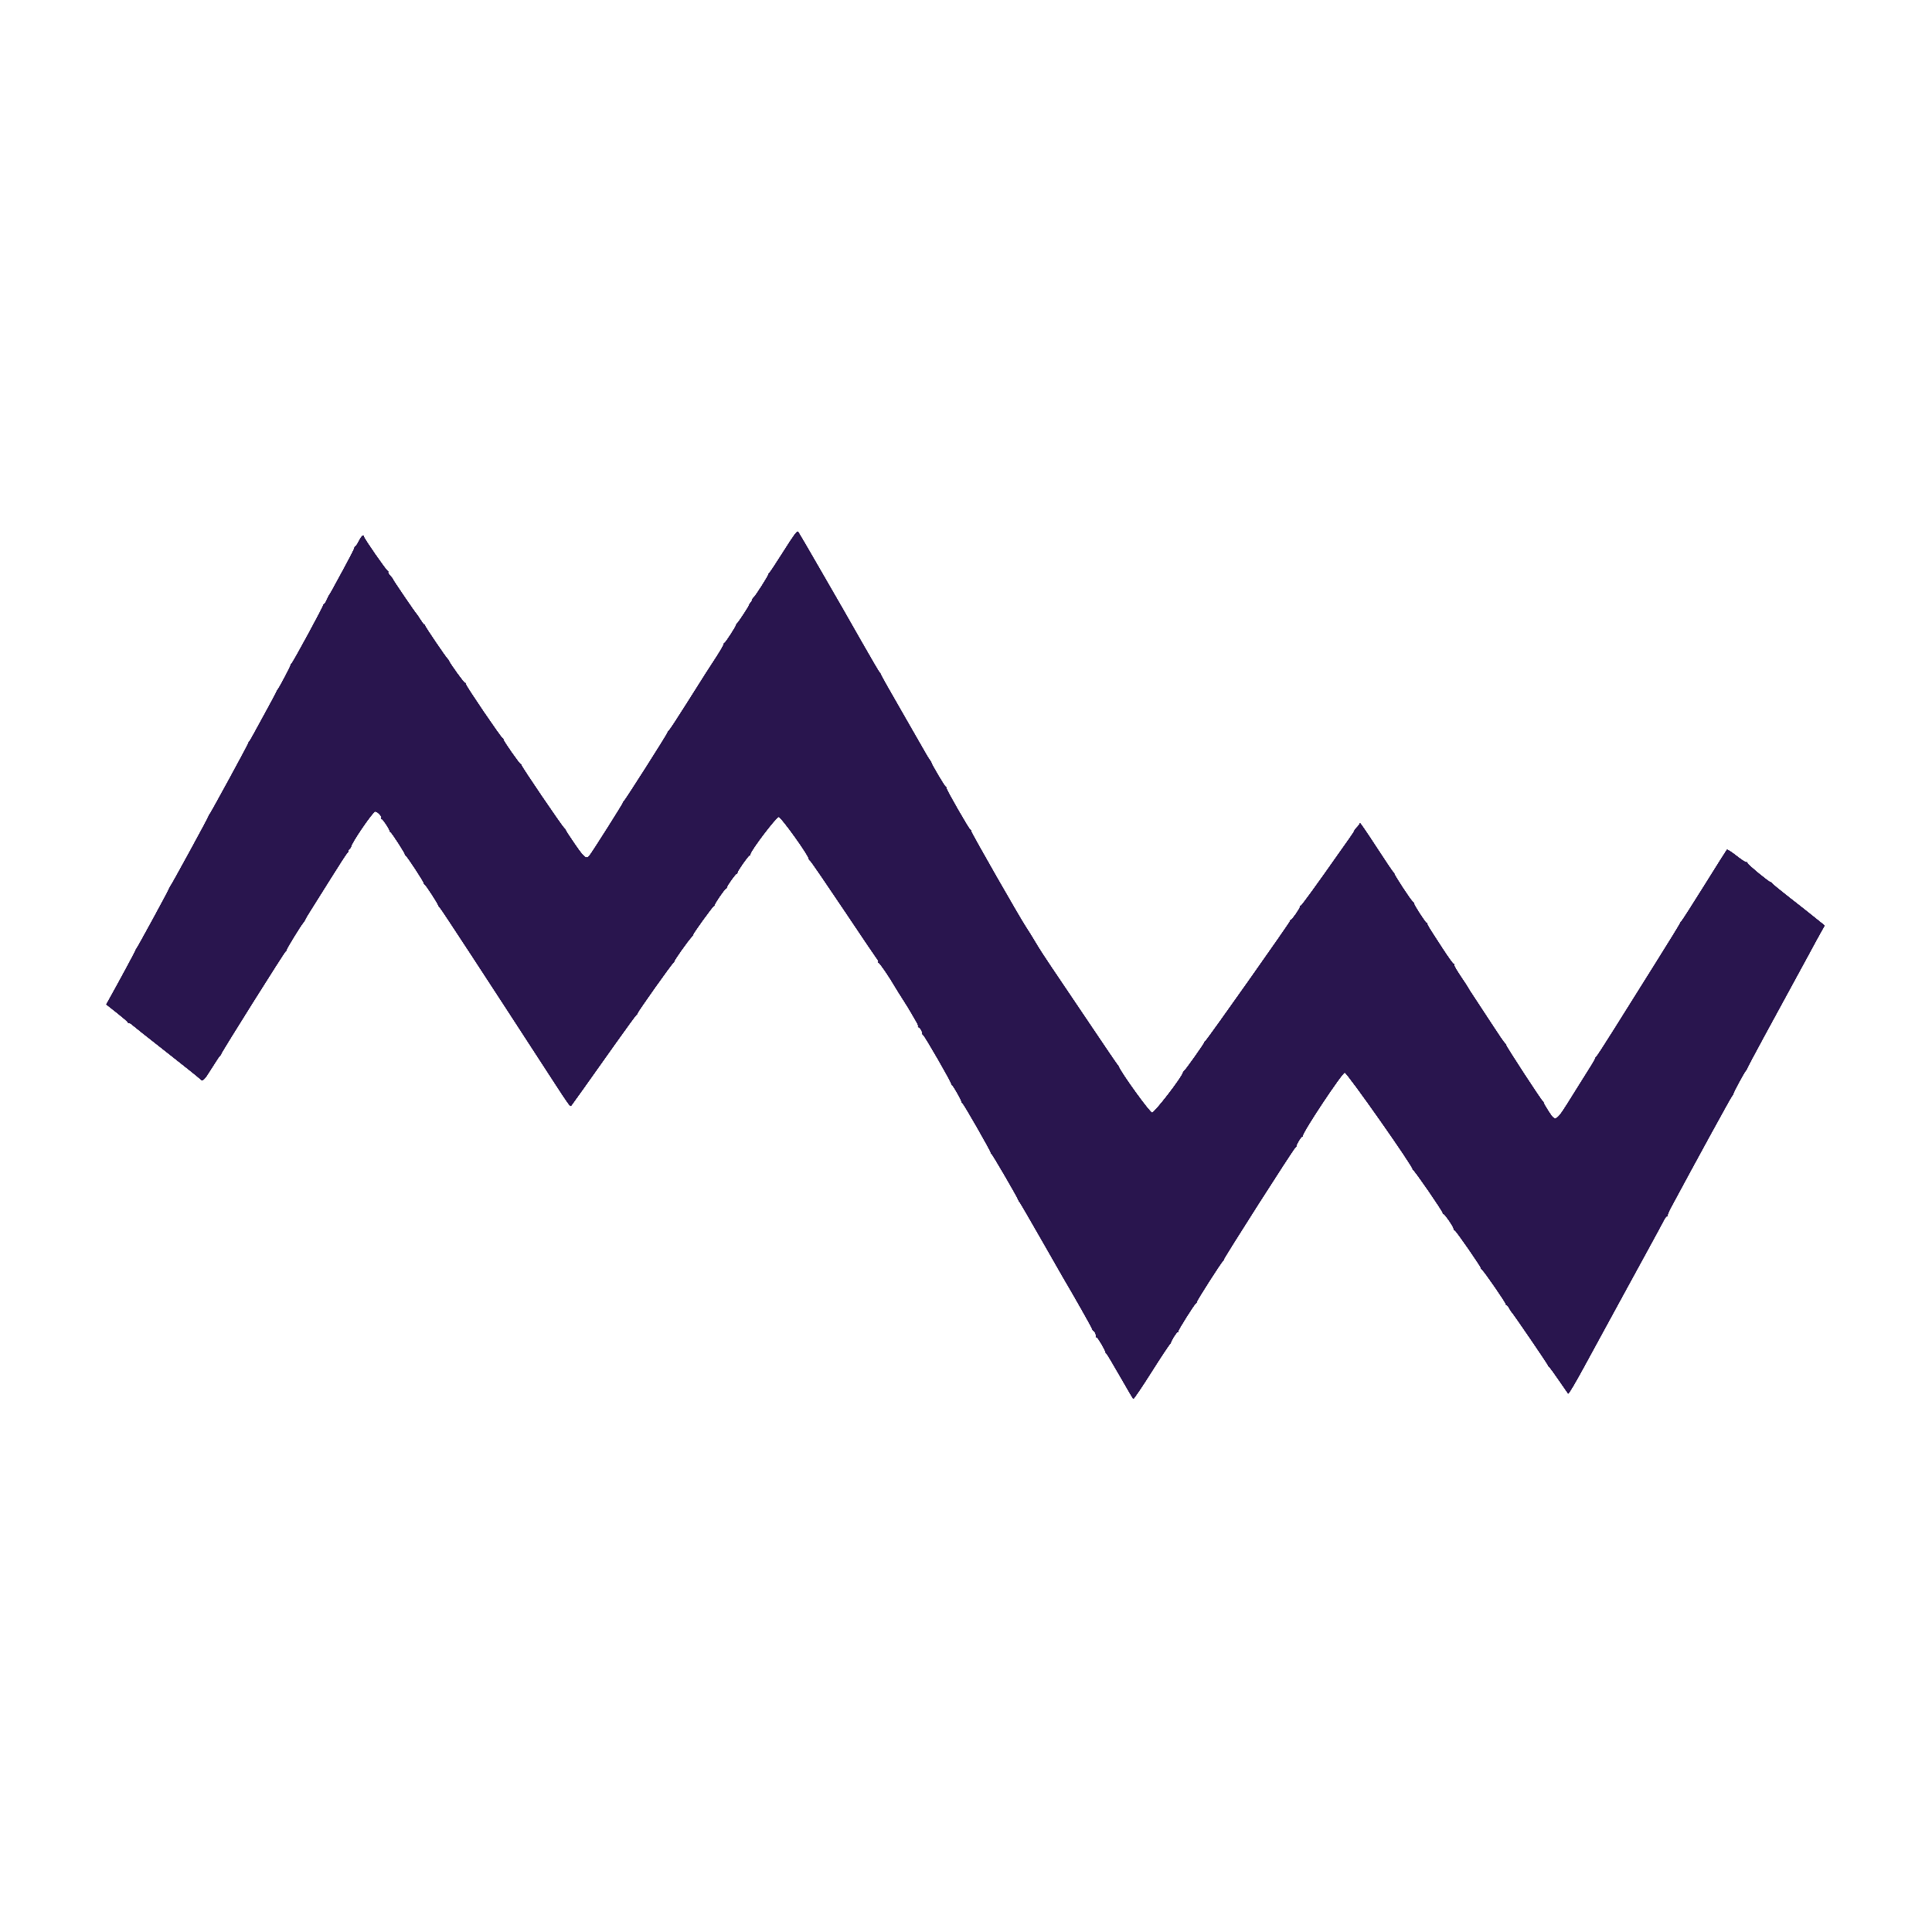 <svg id="svg" version="1.1" xmlns="http://www.w3.org/2000/svg" xmlns:xlink="http://www.w3.org/1999/xlink" width="400" height="400" viewBox="0, 0, 400,400"><g id="svgg"><path id="path3" d="M162.233 114.177 C 160.711 116.585,159.386 118.589,159.288 118.630 C 159.191 118.670,159.111 118.795,159.111 118.906 C 159.111 119.188,156.439 123.388,156.059 123.702 C 155.888 123.844,155.756 124.044,155.765 124.146 C 155.774 124.249,155.631 124.509,155.446 124.725 C 155.262 124.940,155.111 125.184,155.111 125.267 C 155.111 125.483,152.811 128.985,152.611 129.074 C 152.519 129.115,152.444 129.237,152.444 129.344 C 152.444 129.637,150.204 133.111,150.015 133.111 C 149.925 133.111,149.851 133.236,149.850 133.389 C 149.849 133.542,149.169 134.717,148.340 136.000 C 147.510 137.283,146.508 138.833,146.113 139.444 C 145.718 140.056,143.916 142.906,142.109 145.778 C 140.302 148.650,138.682 151.116,138.508 151.258 C 138.335 151.399,138.209 151.580,138.228 151.660 C 138.272 151.837,129.593 165.487,129.164 165.915 C 128.995 166.084,128.909 166.222,128.972 166.222 C 129.107 166.222,122.545 176.591,122.046 177.167 C 121.370 177.947,120.960 177.627,119.011 174.799 C 117.966 173.284,117.111 171.970,117.111 171.880 C 117.111 171.789,116.976 171.605,116.811 171.469 C 116.339 171.082,107.882 158.631,107.944 158.415 C 107.975 158.309,107.907 158.222,107.794 158.222 C 107.568 158.222,104.222 153.446,104.222 153.124 C 104.222 153.015,104.139 152.893,104.037 152.852 C 103.693 152.714,96.444 142.042,96.444 141.673 C 96.444 141.472,96.364 141.357,96.266 141.417 C 96.114 141.511,93.172 137.445,92.911 136.782 C 92.862 136.657,92.755 136.506,92.673 136.444 C 92.375 136.222,88.000 129.775,88.000 129.557 C 88.000 129.434,87.925 129.333,87.833 129.333 C 87.742 129.333,87.371 128.858,87.010 128.277 C 86.648 127.697,86.293 127.172,86.221 127.111 C 85.973 126.903,81.222 119.915,81.319 119.902 C 81.372 119.895,81.149 119.601,80.823 119.250 C 80.497 118.898,80.285 118.523,80.351 118.416 C 80.417 118.310,80.377 118.222,80.263 118.222 C 80.020 118.222,75.333 111.475,75.333 111.126 C 75.333 110.556,74.852 110.976,74.333 112.000 C 74.024 112.611,73.689 113.111,73.589 113.111 C 73.489 113.111,73.407 113.241,73.407 113.399 C 73.407 113.558,72.455 115.433,71.290 117.566 C 70.125 119.699,68.984 121.794,68.753 122.222 C 68.522 122.650,68.281 123.050,68.216 123.111 C 68.152 123.172,67.911 123.647,67.682 124.167 C 67.453 124.686,67.181 125.111,67.077 125.111 C 66.974 125.111,66.914 125.187,66.944 125.279 C 67.014 125.488,60.675 137.171,60.391 137.358 C 60.277 137.433,60.187 137.583,60.191 137.692 C 60.198 137.909,57.786 142.489,57.570 142.667 C 57.496 142.728,57.314 143.054,57.166 143.391 C 57.018 143.728,56.085 145.478,55.093 147.279 C 54.101 149.081,52.941 151.205,52.515 151.999 C 52.088 152.792,51.673 153.492,51.592 153.554 C 51.511 153.616,51.421 153.787,51.392 153.934 C 51.328 154.263,43.565 168.512,43.365 168.667 C 43.287 168.728,43.202 168.887,43.178 169.021 C 43.123 169.328,35.600 183.117,35.266 183.522 C 35.131 183.688,34.999 183.938,34.975 184.078 C 34.924 184.368,28.441 196.274,28.241 196.444 C 28.170 196.506,28.093 196.656,28.071 196.778 C 28.037 196.968,24.650 203.248,22.662 206.809 L 22.024 207.951 24.234 209.698 C 25.450 210.658,26.444 211.519,26.444 211.611 C 26.444 211.703,26.561 211.778,26.704 211.778 C 26.846 211.778,27.121 211.931,27.315 212.118 C 27.508 212.305,30.667 214.809,34.333 217.683 C 38.000 220.556,41.153 223.078,41.341 223.287 C 41.956 223.972,42.164 223.793,43.801 221.160 C 44.692 219.728,45.501 218.522,45.599 218.481 C 45.697 218.441,45.778 218.316,45.778 218.204 C 45.778 217.922,58.909 197.018,59.144 196.926 C 59.248 196.885,59.333 196.749,59.333 196.624 C 59.333 196.375,62.367 191.445,62.774 191.032 C 62.912 190.892,63.090 190.606,63.169 190.397 C 63.248 190.188,63.751 189.338,64.287 188.508 C 64.822 187.679,66.691 184.700,68.441 181.889 C 70.191 179.078,71.755 176.668,71.919 176.534 C 72.082 176.399,72.164 176.239,72.102 176.176 C 72.040 176.114,72.142 175.937,72.328 175.782 C 72.514 175.628,72.667 175.420,72.667 175.321 C 72.667 174.627,77.196 168.000,77.670 168.000 C 78.200 168.000,79.234 169.136,78.956 169.414 C 78.879 169.492,78.917 169.556,79.041 169.556 C 79.271 169.556,80.667 171.651,80.667 171.996 C 80.667 172.100,80.754 172.219,80.860 172.259 C 81.117 172.357,84.036 176.889,83.843 176.889 C 83.760 176.889,83.852 177.014,84.047 177.167 C 84.447 177.481,87.778 182.581,87.778 182.880 C 87.778 182.987,87.863 183.107,87.967 183.148 C 88.191 183.236,90.654 187.027,90.728 187.397 C 90.755 187.537,90.942 187.805,91.143 187.992 C 91.437 188.267,100.206 201.675,114.839 224.222 C 117.548 228.397,118.072 229.129,118.226 228.949 C 118.393 228.754,121.389 224.544,127.441 216.000 C 129.735 212.761,131.700 210.078,131.806 210.037 C 131.913 209.996,132.000 209.867,132.000 209.750 C 132.000 209.479,139.098 199.470,139.361 199.370 C 139.468 199.330,139.556 199.206,139.556 199.095 C 139.556 198.821,142.291 194.949,143.167 193.984 C 143.381 193.748,143.531 193.527,143.500 193.493 C 143.389 193.366,147.588 187.556,147.791 187.556 C 147.906 187.556,147.975 187.478,147.944 187.382 C 147.870 187.150,150.028 184.000,150.261 184.000 C 150.362 184.000,150.444 183.895,150.444 183.767 C 150.444 183.451,152.264 180.889,152.488 180.889 C 152.586 180.889,152.667 180.781,152.667 180.650 C 152.667 180.325,154.924 177.111,155.152 177.111 C 155.252 177.111,155.333 177.006,155.333 176.878 C 155.333 176.187,160.703 169.111,161.227 169.111 C 161.726 169.111,167.545 177.238,167.466 177.824 C 167.454 177.910,167.606 178.110,167.804 178.268 C 168.002 178.426,171.142 183.006,174.781 188.444 C 178.421 193.883,181.534 198.491,181.700 198.685 C 181.865 198.878,181.934 199.103,181.852 199.185 C 181.771 199.266,181.807 199.333,181.934 199.333 C 182.146 199.333,184.136 202.252,185.344 204.333 C 185.628 204.822,186.377 206.022,187.010 207.000 C 187.643 207.978,188.410 209.228,188.714 209.778 C 189.018 210.328,189.477 211.121,189.733 211.540 C 189.990 211.959,190.148 212.384,190.086 212.484 C 190.024 212.585,190.077 212.667,190.203 212.667 C 190.330 212.667,190.588 212.967,190.778 213.333 C 190.967 213.700,191.051 214.000,190.963 214.000 C 190.876 214.000,190.958 214.125,191.147 214.278 C 191.569 214.620,196.963 223.992,196.963 224.384 C 196.963 224.540,197.039 224.667,197.133 224.667 C 197.319 224.667,199.083 227.769,199.077 228.086 C 199.075 228.195,199.174 228.346,199.298 228.423 C 199.601 228.610,205.347 238.666,205.153 238.670 C 205.069 238.672,205.117 238.748,205.260 238.839 C 205.513 239.000,210.558 247.665,210.832 248.408 C 210.906 248.612,211.034 248.828,211.116 248.889 C 211.198 248.950,213.234 252.450,215.641 256.667 C 218.048 260.883,220.107 264.483,220.217 264.667 C 222.099 267.824,225.979 274.679,226.096 275.056 C 226.182 275.331,226.339 275.556,226.444 275.556 C 226.644 275.556,227.010 276.430,226.933 276.722 C 226.909 276.814,226.980 276.889,227.092 276.889 C 227.300 276.889,228.848 279.508,228.850 279.864 C 228.850 279.973,228.945 280.123,229.061 280.197 C 229.176 280.272,230.442 282.383,231.873 284.889 C 233.305 287.394,234.545 289.515,234.629 289.602 C 234.713 289.688,236.423 287.163,238.429 283.991 C 240.435 280.818,242.160 278.222,242.261 278.222 C 242.362 278.222,242.422 278.147,242.395 278.056 C 242.320 277.803,243.569 275.778,243.799 275.778 C 243.910 275.778,243.975 275.697,243.944 275.598 C 243.878 275.382,247.321 269.921,247.591 269.815 C 247.694 269.774,247.778 269.644,247.778 269.525 C 247.778 269.232,252.872 261.264,253.190 261.059 C 253.330 260.969,253.374 260.894,253.288 260.892 C 253.071 260.888,267.708 237.949,268.131 237.631 C 268.320 237.490,268.453 237.307,268.428 237.225 C 268.352 236.979,269.346 235.333,269.570 235.333 C 269.684 235.333,269.753 235.253,269.722 235.154 C 269.548 234.589,277.907 221.992,278.418 222.051 C 278.960 222.113,292.788 241.805,292.495 242.097 C 292.427 242.166,292.467 242.222,292.585 242.222 C 292.847 242.222,298.800 250.875,298.722 251.142 C 298.692 251.247,298.763 251.333,298.881 251.333 C 299.146 251.333,300.963 253.980,300.963 254.366 C 300.963 254.521,301.086 254.695,301.236 254.752 C 301.537 254.868,306.831 262.528,306.661 262.602 C 306.603 262.627,306.717 262.777,306.915 262.935 C 307.373 263.301,311.778 269.700,311.778 269.998 C 311.778 270.121,311.861 270.222,311.962 270.222 C 312.064 270.222,312.289 270.497,312.462 270.833 C 312.635 271.169,312.841 271.494,312.918 271.556 C 313.212 271.787,320.638 282.667,320.502 282.667 C 320.424 282.667,320.514 282.792,320.702 282.944 C 320.891 283.097,321.826 284.372,322.779 285.778 C 323.733 287.183,324.586 288.416,324.674 288.517 C 324.763 288.619,326.185 286.219,327.835 283.184 C 331.712 276.055,331.807 275.881,334.171 271.556 C 335.273 269.539,336.473 267.339,336.839 266.667 C 337.204 265.994,338.981 262.744,340.787 259.444 C 342.593 256.144,344.258 253.069,344.485 252.611 C 344.713 252.153,345.014 251.778,345.153 251.778 C 345.293 251.778,345.345 251.715,345.269 251.639 C 345.193 251.563,345.486 250.838,345.921 250.028 C 350.825 240.895,358.338 227.174,358.531 226.999 C 358.667 226.877,358.808 226.635,358.846 226.461 C 358.936 226.044,361.087 222.062,361.412 221.710 C 361.552 221.558,361.691 221.313,361.721 221.166 C 361.763 220.954,366.907 211.446,374.434 197.667 C 374.768 197.056,375.471 195.756,375.996 194.778 C 376.522 193.800,377.136 192.692,377.360 192.315 L 377.768 191.630 375.717 189.991 C 374.589 189.089,373.567 188.270,373.444 188.170 C 373.322 188.071,371.872 186.936,370.222 185.648 C 368.572 184.360,367.111 183.163,366.976 182.987 C 366.840 182.811,366.663 182.667,366.582 182.667 C 366.255 182.667,361.778 178.979,361.778 178.709 C 361.778 178.549,361.687 178.474,361.576 178.543 C 361.465 178.612,360.546 178.016,359.535 177.219 C 358.524 176.422,357.627 175.847,357.543 175.941 C 357.459 176.034,355.363 179.361,352.884 183.333 C 350.406 187.306,348.259 190.656,348.112 190.778 C 347.965 190.900,347.843 191.083,347.840 191.185 C 347.837 191.286,345.501 195.086,342.649 199.629 C 339.797 204.172,335.937 210.332,334.070 213.317 C 332.204 216.303,330.566 218.814,330.431 218.897 C 330.295 218.981,330.218 219.096,330.259 219.153 C 330.300 219.211,329.923 219.899,329.422 220.684 C 328.921 221.469,327.189 224.236,325.573 226.833 C 322.076 232.455,322.113 232.431,320.551 230.017 C 320.004 229.170,319.556 228.379,319.556 228.257 C 319.556 228.136,319.468 228.004,319.361 227.963 C 319.122 227.872,311.793 216.631,311.801 216.369 C 311.805 216.266,311.669 216.066,311.500 215.924 C 311.331 215.783,310.159 214.067,308.895 212.111 C 307.630 210.156,306.012 207.689,305.298 206.629 C 304.584 205.569,304.000 204.657,304.000 204.601 C 304.000 204.545,303.303 203.472,302.452 202.217 C 301.600 200.962,300.956 199.849,301.020 199.745 C 301.085 199.641,301.042 199.556,300.925 199.556 C 300.809 199.556,299.818 198.181,298.723 196.500 C 295.731 191.905,295.456 191.459,295.508 191.278 C 295.534 191.186,295.469 191.111,295.362 191.111 C 295.145 191.111,292.683 187.311,292.741 187.065 C 292.761 186.979,292.615 186.779,292.416 186.621 C 292.009 186.297,288.667 181.194,288.667 180.896 C 288.667 180.790,288.586 180.670,288.487 180.630 C 288.389 180.589,286.789 178.216,284.932 175.357 C 283.075 172.498,281.556 170.278,281.556 170.423 C 281.556 170.568,281.285 170.957,280.955 171.288 C 280.624 171.618,280.399 171.904,280.455 171.923 C 280.510 171.942,280.006 172.732,279.333 173.678 C 278.661 174.624,277.823 175.808,277.472 176.310 C 272.777 183.010,269.480 187.556,269.315 187.556 C 269.203 187.556,269.136 187.635,269.167 187.733 C 269.241 187.969,267.533 190.444,267.296 190.444 C 267.194 190.444,267.136 190.521,267.167 190.615 C 267.229 190.805,250.103 215.082,249.633 215.469 C 249.468 215.605,249.333 215.785,249.333 215.870 C 249.333 216.080,245.577 221.388,245.232 221.667 C 245.080 221.789,244.946 221.968,244.934 222.064 C 244.826 222.910,239.031 230.433,238.519 230.390 C 238.026 230.350,232.118 222.173,231.578 220.784 C 231.529 220.658,231.421 220.506,231.339 220.444 C 231.256 220.383,228.604 216.483,225.446 211.778 C 222.288 207.072,218.783 201.872,217.656 200.222 C 216.529 198.572,215.078 196.322,214.431 195.222 C 213.785 194.122,212.886 192.672,212.434 192.000 C 211.204 190.170,201.037 172.379,201.037 172.057 C 201.037 171.903,200.962 171.778,200.870 171.778 C 200.657 171.778,195.928 163.540,195.927 163.167 C 195.926 163.014,195.856 162.889,195.770 162.889 C 195.611 162.889,192.888 158.299,192.817 157.911 C 192.795 157.794,192.637 157.524,192.465 157.311 C 192.294 157.098,191.832 156.341,191.439 155.628 C 191.047 154.916,188.861 151.103,186.581 147.155 C 184.301 143.206,182.413 139.857,182.385 139.711 C 182.357 139.565,182.224 139.346,182.091 139.223 C 181.958 139.100,180.230 136.150,178.250 132.667 C 176.270 129.183,174.560 126.183,174.450 126.000 C 174.339 125.817,172.275 122.236,169.861 118.042 C 167.448 113.848,165.367 110.278,165.237 110.108 C 165.052 109.866,164.392 110.760,162.233 114.177 " stroke="none" fill="#29154e" fill-rule="evenodd"></path><path id="path4" d="M162.233 114.177 C 160.711 116.585,159.386 118.589,159.288 118.630 C 159.191 118.670,159.111 118.795,159.111 118.906 C 159.111 119.188,156.439 123.388,156.059 123.702 C 155.888 123.844,155.756 124.044,155.765 124.146 C 155.774 124.249,155.631 124.509,155.446 124.725 C 155.262 124.940,155.111 125.184,155.111 125.267 C 155.111 125.483,152.811 128.985,152.611 129.074 C 152.519 129.115,152.444 129.237,152.444 129.344 C 152.444 129.637,150.204 133.111,150.015 133.111 C 149.925 133.111,149.851 133.236,149.850 133.389 C 149.849 133.542,149.169 134.717,148.340 136.000 C 147.510 137.283,146.508 138.833,146.113 139.444 C 145.718 140.056,143.916 142.906,142.109 145.778 C 140.302 148.650,138.682 151.116,138.508 151.258 C 138.335 151.399,138.209 151.580,138.228 151.660 C 138.272 151.837,129.593 165.487,129.164 165.915 C 128.995 166.084,128.909 166.222,128.972 166.222 C 129.107 166.222,122.545 176.591,122.046 177.167 C 121.370 177.947,120.960 177.627,119.011 174.799 C 117.966 173.284,117.111 171.970,117.111 171.880 C 117.111 171.789,116.976 171.605,116.811 171.469 C 116.339 171.082,107.882 158.631,107.944 158.415 C 107.975 158.309,107.907 158.222,107.794 158.222 C 107.568 158.222,104.222 153.446,104.222 153.124 C 104.222 153.015,104.139 152.893,104.037 152.852 C 103.693 152.714,96.444 142.042,96.444 141.673 C 96.444 141.472,96.364 141.357,96.266 141.417 C 96.114 141.511,93.172 137.445,92.911 136.782 C 92.862 136.657,92.755 136.506,92.673 136.444 C 92.375 136.222,88.000 129.775,88.000 129.557 C 88.000 129.434,87.925 129.333,87.833 129.333 C 87.742 129.333,87.371 128.858,87.010 128.277 C 86.648 127.697,86.293 127.172,86.221 127.111 C 85.973 126.903,81.222 119.915,81.319 119.902 C 81.372 119.895,81.149 119.601,80.823 119.250 C 80.497 118.898,80.285 118.523,80.351 118.416 C 80.417 118.310,80.377 118.222,80.263 118.222 C 80.020 118.222,75.333 111.475,75.333 111.126 C 75.333 110.556,74.852 110.976,74.333 112.000 C 74.024 112.611,73.689 113.111,73.589 113.111 C 73.489 113.111,73.407 113.241,73.407 113.399 C 73.407 113.558,72.455 115.433,71.290 117.566 C 70.125 119.699,68.984 121.794,68.753 122.222 C 68.522 122.650,68.281 123.050,68.216 123.111 C 68.152 123.172,67.911 123.647,67.682 124.167 C 67.453 124.686,67.181 125.111,67.077 125.111 C 66.974 125.111,66.914 125.187,66.944 125.279 C 67.014 125.488,60.675 137.171,60.391 137.358 C 60.277 137.433,60.187 137.583,60.191 137.692 C 60.198 137.909,57.786 142.489,57.570 142.667 C 57.496 142.728,57.314 143.054,57.166 143.391 C 57.018 143.728,56.085 145.478,55.093 147.279 C 54.101 149.081,52.941 151.205,52.515 151.999 C 52.088 152.792,51.673 153.492,51.592 153.554 C 51.511 153.616,51.421 153.787,51.392 153.934 C 51.328 154.263,43.565 168.512,43.365 168.667 C 43.287 168.728,43.202 168.887,43.178 169.021 C 43.123 169.328,35.600 183.117,35.266 183.522 C 35.131 183.688,34.999 183.938,34.975 184.078 C 34.924 184.368,28.441 196.274,28.241 196.444 C 28.170 196.506,28.093 196.656,28.071 196.778 C 28.037 196.968,24.650 203.248,22.662 206.809 L 22.024 207.951 24.234 209.698 C 25.450 210.658,26.444 211.519,26.444 211.611 C 26.444 211.703,26.561 211.778,26.704 211.778 C 26.846 211.778,27.121 211.931,27.315 212.118 C 27.508 212.305,30.667 214.809,34.333 217.683 C 38.000 220.556,41.153 223.078,41.341 223.287 C 41.956 223.972,42.164 223.793,43.801 221.160 C 44.692 219.728,45.501 218.522,45.599 218.481 C 45.697 218.441,45.778 218.316,45.778 218.204 C 45.778 217.922,58.909 197.018,59.144 196.926 C 59.248 196.885,59.333 196.749,59.333 196.624 C 59.333 196.375,62.367 191.445,62.774 191.032 C 62.912 190.892,63.090 190.606,63.169 190.397 C 63.248 190.188,63.751 189.338,64.287 188.508 C 64.822 187.679,66.691 184.700,68.441 181.889 C 70.191 179.078,71.755 176.668,71.919 176.534 C 72.082 176.399,72.164 176.239,72.102 176.176 C 72.040 176.114,72.142 175.937,72.328 175.782 C 72.514 175.628,72.667 175.420,72.667 175.321 C 72.667 174.627,77.196 168.000,77.670 168.000 C 78.200 168.000,79.234 169.136,78.956 169.414 C 78.879 169.492,78.917 169.556,79.041 169.556 C 79.271 169.556,80.667 171.651,80.667 171.996 C 80.667 172.100,80.754 172.219,80.860 172.259 C 81.117 172.357,84.036 176.889,83.843 176.889 C 83.760 176.889,83.852 177.014,84.047 177.167 C 84.447 177.481,87.778 182.581,87.778 182.880 C 87.778 182.987,87.863 183.107,87.967 183.148 C 88.191 183.236,90.654 187.027,90.728 187.397 C 90.755 187.537,90.942 187.805,91.143 187.992 C 91.437 188.267,100.206 201.675,114.839 224.222 C 117.548 228.397,118.072 229.129,118.226 228.949 C 118.393 228.754,121.389 224.544,127.441 216.000 C 129.735 212.761,131.700 210.078,131.806 210.037 C 131.913 209.996,132.000 209.867,132.000 209.750 C 132.000 209.479,139.098 199.470,139.361 199.370 C 139.468 199.330,139.556 199.206,139.556 199.095 C 139.556 198.821,142.291 194.949,143.167 193.984 C 143.381 193.748,143.531 193.527,143.500 193.493 C 143.389 193.366,147.588 187.556,147.791 187.556 C 147.906 187.556,147.975 187.478,147.944 187.382 C 147.870 187.150,150.028 184.000,150.261 184.000 C 150.362 184.000,150.444 183.895,150.444 183.767 C 150.444 183.451,152.264 180.889,152.488 180.889 C 152.586 180.889,152.667 180.781,152.667 180.650 C 152.667 180.325,154.924 177.111,155.152 177.111 C 155.252 177.111,155.333 177.006,155.333 176.878 C 155.333 176.187,160.703 169.111,161.227 169.111 C 161.726 169.111,167.545 177.238,167.466 177.824 C 167.454 177.910,167.606 178.110,167.804 178.268 C 168.002 178.426,171.142 183.006,174.781 188.444 C 178.421 193.883,181.534 198.491,181.700 198.685 C 181.865 198.878,181.934 199.103,181.852 199.185 C 181.771 199.266,181.807 199.333,181.934 199.333 C 182.146 199.333,184.136 202.252,185.344 204.333 C 185.628 204.822,186.377 206.022,187.010 207.000 C 187.643 207.978,188.410 209.228,188.714 209.778 C 189.018 210.328,189.477 211.121,189.733 211.540 C 189.990 211.959,190.148 212.384,190.086 212.484 C 190.024 212.585,190.077 212.667,190.203 212.667 C 190.330 212.667,190.588 212.967,190.778 213.333 C 190.967 213.700,191.051 214.000,190.963 214.000 C 190.876 214.000,190.958 214.125,191.147 214.278 C 191.569 214.620,196.963 223.992,196.963 224.384 C 196.963 224.540,197.039 224.667,197.133 224.667 C 197.319 224.667,199.083 227.769,199.077 228.086 C 199.075 228.195,199.174 228.346,199.298 228.423 C 199.601 228.610,205.347 238.666,205.153 238.670 C 205.069 238.672,205.117 238.748,205.260 238.839 C 205.513 239.000,210.558 247.665,210.832 248.408 C 210.906 248.612,211.034 248.828,211.116 248.889 C 211.198 248.950,213.234 252.450,215.641 256.667 C 218.048 260.883,220.107 264.483,220.217 264.667 C 222.099 267.824,225.979 274.679,226.096 275.056 C 226.182 275.331,226.339 275.556,226.444 275.556 C 226.644 275.556,227.010 276.430,226.933 276.722 C 226.909 276.814,226.980 276.889,227.092 276.889 C 227.300 276.889,228.848 279.508,228.850 279.864 C 228.850 279.973,228.945 280.123,229.061 280.197 C 229.176 280.272,230.442 282.383,231.873 284.889 C 233.305 287.394,234.545 289.515,234.629 289.602 C 234.713 289.688,236.423 287.163,238.429 283.991 C 240.435 280.818,242.160 278.222,242.261 278.222 C 242.362 278.222,242.422 278.147,242.395 278.056 C 242.320 277.803,243.569 275.778,243.799 275.778 C 243.910 275.778,243.975 275.697,243.944 275.598 C 243.878 275.382,247.321 269.921,247.591 269.815 C 247.694 269.774,247.778 269.644,247.778 269.525 C 247.778 269.232,252.872 261.264,253.190 261.059 C 253.330 260.969,253.374 260.894,253.288 260.892 C 253.071 260.888,267.708 237.949,268.131 237.631 C 268.320 237.490,268.453 237.307,268.428 237.225 C 268.352 236.979,269.346 235.333,269.570 235.333 C 269.684 235.333,269.753 235.253,269.722 235.154 C 269.548 234.589,277.907 221.992,278.418 222.051 C 278.960 222.113,292.788 241.805,292.495 242.097 C 292.427 242.166,292.467 242.222,292.585 242.222 C 292.847 242.222,298.800 250.875,298.722 251.142 C 298.692 251.247,298.763 251.333,298.881 251.333 C 299.146 251.333,300.963 253.980,300.963 254.366 C 300.963 254.521,301.086 254.695,301.236 254.752 C 301.537 254.868,306.831 262.528,306.661 262.602 C 306.603 262.627,306.717 262.777,306.915 262.935 C 307.373 263.301,311.778 269.700,311.778 269.998 C 311.778 270.121,311.861 270.222,311.962 270.222 C 312.064 270.222,312.289 270.497,312.462 270.833 C 312.635 271.169,312.841 271.494,312.918 271.556 C 313.212 271.787,320.638 282.667,320.502 282.667 C 320.424 282.667,320.514 282.792,320.702 282.944 C 320.891 283.097,321.826 284.372,322.779 285.778 C 323.733 287.183,324.586 288.416,324.674 288.517 C 324.763 288.619,326.185 286.219,327.835 283.184 C 331.712 276.055,331.807 275.881,334.171 271.556 C 335.273 269.539,336.473 267.339,336.839 266.667 C 337.204 265.994,338.981 262.744,340.787 259.444 C 342.593 256.144,344.258 253.069,344.485 252.611 C 344.713 252.153,345.014 251.778,345.153 251.778 C 345.293 251.778,345.345 251.715,345.269 251.639 C 345.193 251.563,345.486 250.838,345.921 250.028 C 350.825 240.895,358.338 227.174,358.531 226.999 C 358.667 226.877,358.808 226.635,358.846 226.461 C 358.936 226.044,361.087 222.062,361.412 221.710 C 361.552 221.558,361.691 221.313,361.721 221.166 C 361.763 220.954,366.907 211.446,374.434 197.667 C 374.768 197.056,375.471 195.756,375.996 194.778 C 376.522 193.800,377.136 192.692,377.360 192.315 L 377.768 191.630 375.717 189.991 C 374.589 189.089,373.567 188.270,373.444 188.170 C 373.322 188.071,371.872 186.936,370.222 185.648 C 368.572 184.360,367.111 183.163,366.976 182.987 C 366.840 182.811,366.663 182.667,366.582 182.667 C 366.255 182.667,361.778 178.979,361.778 178.709 C 361.778 178.549,361.687 178.474,361.576 178.543 C 361.465 178.612,360.546 178.016,359.535 177.219 C 358.524 176.422,357.627 175.847,357.543 175.941 C 357.459 176.034,355.363 179.361,352.884 183.333 C 350.406 187.306,348.259 190.656,348.112 190.778 C 347.965 190.900,347.843 191.083,347.840 191.185 C 347.837 191.286,345.501 195.086,342.649 199.629 C 339.797 204.172,335.937 210.332,334.070 213.317 C 332.204 216.303,330.566 218.814,330.431 218.897 C 330.295 218.981,330.218 219.096,330.259 219.153 C 330.300 219.211,329.923 219.899,329.422 220.684 C 328.921 221.469,327.189 224.236,325.573 226.833 C 322.076 232.455,322.113 232.431,320.551 230.017 C 320.004 229.170,319.556 228.379,319.556 228.257 C 319.556 228.136,319.468 228.004,319.361 227.963 C 319.122 227.872,311.793 216.631,311.801 216.369 C 311.805 216.266,311.669 216.066,311.500 215.924 C 311.331 215.783,310.159 214.067,308.895 212.111 C 307.630 210.156,306.012 207.689,305.298 206.629 C 304.584 205.569,304.000 204.657,304.000 204.601 C 304.000 204.545,303.303 203.472,302.452 202.217 C 301.600 200.962,300.956 199.849,301.020 199.745 C 301.085 199.641,301.042 199.556,300.925 199.556 C 300.809 199.556,299.818 198.181,298.723 196.500 C 295.731 191.905,295.456 191.459,295.508 191.278 C 295.534 191.186,295.469 191.111,295.362 191.111 C 295.145 191.111,292.683 187.311,292.741 187.065 C 292.761 186.979,292.615 186.779,292.416 186.621 C 292.009 186.297,288.667 181.194,288.667 180.896 C 288.667 180.790,288.586 180.670,288.487 180.630 C 288.389 180.589,286.789 178.216,284.932 175.357 C 283.075 172.498,281.556 170.278,281.556 170.423 C 281.556 170.568,281.285 170.957,280.955 171.288 C 280.624 171.618,280.399 171.904,280.455 171.923 C 280.510 171.942,280.006 172.732,279.333 173.678 C 278.661 174.624,277.823 175.808,277.472 176.310 C 272.777 183.010,269.480 187.556,269.315 187.556 C 269.203 187.556,269.136 187.635,269.167 187.733 C 269.241 187.969,267.533 190.444,267.296 190.444 C 267.194 190.444,267.136 190.521,267.167 190.615 C 267.229 190.805,250.103 215.082,249.633 215.469 C 249.468 215.605,249.333 215.785,249.333 215.870 C 249.333 216.080,245.577 221.388,245.232 221.667 C 245.080 221.789,244.946 221.968,244.934 222.064 C 244.826 222.910,239.031 230.433,238.519 230.390 C 238.026 230.350,232.118 222.173,231.578 220.784 C 231.529 220.658,231.421 220.506,231.339 220.444 C 231.256 220.383,228.604 216.483,225.446 211.778 C 222.288 207.072,218.783 201.872,217.656 200.222 C 216.529 198.572,215.078 196.322,214.431 195.222 C 213.785 194.122,212.886 192.672,212.434 192.000 C 211.204 190.170,201.037 172.379,201.037 172.057 C 201.037 171.903,200.962 171.778,200.870 171.778 C 200.657 171.778,195.928 163.540,195.927 163.167 C 195.926 163.014,195.856 162.889,195.770 162.889 C 195.611 162.889,192.888 158.299,192.817 157.911 C 192.795 157.794,192.637 157.524,192.465 157.311 C 192.294 157.098,191.832 156.341,191.439 155.628 C 191.047 154.916,188.861 151.103,186.581 147.155 C 184.301 143.206,182.413 139.857,182.385 139.711 C 182.357 139.565,182.224 139.346,182.091 139.223 C 181.958 139.100,180.230 136.150,178.250 132.667 C 176.270 129.183,174.560 126.183,174.450 126.000 C 174.339 125.817,172.275 122.236,169.861 118.042 C 167.448 113.848,165.367 110.278,165.237 110.108 C 165.052 109.866,164.392 110.760,162.233 114.177 " stroke="none" fill="#29154e" fill-rule="evenodd"></path><path id="path0" d="" stroke="none" fill="#e44c84" fill-rule="evenodd"></path><path id="path1" d="M162.233 114.177 C 160.711 116.585,159.386 118.589,159.288 118.630 C 159.191 118.670,159.111 118.795,159.111 118.906 C 159.111 119.188,156.439 123.388,156.059 123.702 C 155.888 123.844,155.756 124.044,155.765 124.146 C 155.774 124.249,155.631 124.509,155.446 124.725 C 155.262 124.940,155.111 125.184,155.111 125.267 C 155.111 125.483,152.811 128.985,152.611 129.074 C 152.519 129.115,152.444 129.237,152.444 129.344 C 152.444 129.637,150.204 133.111,150.015 133.111 C 149.925 133.111,149.851 133.236,149.850 133.389 C 149.849 133.542,149.169 134.717,148.340 136.000 C 147.510 137.283,146.508 138.833,146.113 139.444 C 145.718 140.056,143.916 142.906,142.109 145.778 C 140.302 148.650,138.682 151.116,138.508 151.258 C 138.335 151.399,138.209 151.580,138.228 151.660 C 138.272 151.837,129.593 165.487,129.164 165.915 C 128.995 166.084,128.909 166.222,128.972 166.222 C 129.107 166.222,122.545 176.591,122.046 177.167 C 121.370 177.947,120.960 177.627,119.011 174.799 C 117.966 173.284,117.111 171.970,117.111 171.880 C 117.111 171.789,116.976 171.605,116.811 171.469 C 116.339 171.082,107.882 158.631,107.944 158.415 C 107.975 158.309,107.907 158.222,107.794 158.222 C 107.568 158.222,104.222 153.446,104.222 153.124 C 104.222 153.015,104.139 152.893,104.037 152.852 C 103.693 152.714,96.444 142.042,96.444 141.673 C 96.444 141.472,96.364 141.357,96.266 141.417 C 96.114 141.511,93.172 137.445,92.911 136.782 C 92.862 136.657,92.755 136.506,92.673 136.444 C 92.375 136.222,88.000 129.775,88.000 129.557 C 88.000 129.434,87.925 129.333,87.833 129.333 C 87.742 129.333,87.371 128.858,87.010 128.277 C 86.648 127.697,86.293 127.172,86.221 127.111 C 85.973 126.903,81.222 119.915,81.319 119.902 C 81.372 119.895,81.149 119.601,80.823 119.250 C 80.497 118.898,80.285 118.523,80.351 118.416 C 80.417 118.310,80.377 118.222,80.263 118.222 C 80.020 118.222,75.333 111.475,75.333 111.126 C 75.333 110.556,74.852 110.976,74.333 112.000 C 74.024 112.611,73.689 113.111,73.589 113.111 C 73.489 113.111,73.407 113.241,73.407 113.399 C 73.407 113.558,72.455 115.433,71.290 117.566 C 70.125 119.699,68.984 121.794,68.753 122.222 C 68.522 122.650,68.281 123.050,68.216 123.111 C 68.152 123.172,67.911 123.647,67.682 124.167 C 67.453 124.686,67.181 125.111,67.077 125.111 C 66.974 125.111,66.914 125.187,66.944 125.279 C 67.014 125.488,60.675 137.171,60.391 137.358 C 60.277 137.433,60.187 137.583,60.191 137.692 C 60.198 137.909,57.786 142.489,57.570 142.667 C 57.496 142.728,57.314 143.054,57.166 143.391 C 57.018 143.728,56.085 145.478,55.093 147.279 C 54.101 149.081,52.941 151.205,52.515 151.999 C 52.088 152.792,51.673 153.492,51.592 153.554 C 51.511 153.616,51.421 153.787,51.392 153.934 C 51.328 154.263,43.565 168.512,43.365 168.667 C 43.287 168.728,43.202 168.887,43.178 169.021 C 43.123 169.328,35.600 183.117,35.266 183.522 C 35.131 183.688,34.999 183.938,34.975 184.078 C 34.924 184.368,28.441 196.274,28.241 196.444 C 28.170 196.506,28.093 196.656,28.071 196.778 C 28.037 196.968,24.650 203.248,22.662 206.809 L 22.024 207.951 24.234 209.698 C 25.450 210.658,26.444 211.519,26.444 211.611 C 26.444 211.703,26.561 211.778,26.704 211.778 C 26.846 211.778,27.121 211.931,27.315 212.118 C 27.508 212.305,30.667 214.809,34.333 217.683 C 38.000 220.556,41.153 223.078,41.341 223.287 C 41.956 223.972,42.164 223.793,43.801 221.160 C 44.692 219.728,45.501 218.522,45.599 218.481 C 45.697 218.441,45.778 218.316,45.778 218.204 C 45.778 217.922,58.909 197.018,59.144 196.926 C 59.248 196.885,59.333 196.749,59.333 196.624 C 59.333 196.375,62.367 191.445,62.774 191.032 C 62.912 190.892,63.090 190.606,63.169 190.397 C 63.248 190.188,63.751 189.338,64.287 188.508 C 64.822 187.679,66.691 184.700,68.441 181.889 C 70.191 179.078,71.755 176.668,71.919 176.534 C 72.082 176.399,72.164 176.239,72.102 176.176 C 72.040 176.114,72.142 175.937,72.328 175.782 C 72.514 175.628,72.667 175.420,72.667 175.321 C 72.667 174.627,77.196 168.000,77.670 168.000 C 78.200 168.000,79.234 169.136,78.956 169.414 C 78.879 169.492,78.917 169.556,79.041 169.556 C 79.271 169.556,80.667 171.651,80.667 171.996 C 80.667 172.100,80.754 172.219,80.860 172.259 C 81.117 172.357,84.036 176.889,83.843 176.889 C 83.760 176.889,83.852 177.014,84.047 177.167 C 84.447 177.481,87.778 182.581,87.778 182.880 C 87.778 182.987,87.863 183.107,87.967 183.148 C 88.191 183.236,90.654 187.027,90.728 187.397 C 90.755 187.537,90.942 187.805,91.143 187.992 C 91.437 188.267,100.206 201.675,114.839 224.222 C 117.548 228.397,118.072 229.129,118.226 228.949 C 118.393 228.754,121.389 224.544,127.441 216.000 C 129.735 212.761,131.700 210.078,131.806 210.037 C 131.913 209.996,132.000 209.867,132.000 209.750 C 132.000 209.479,139.098 199.470,139.361 199.370 C 139.468 199.330,139.556 199.206,139.556 199.095 C 139.556 198.821,142.291 194.949,143.167 193.984 C 143.381 193.748,143.531 193.527,143.500 193.493 C 143.389 193.366,147.588 187.556,147.791 187.556 C 147.906 187.556,147.975 187.478,147.944 187.382 C 147.870 187.150,150.028 184.000,150.261 184.000 C 150.362 184.000,150.444 183.895,150.444 183.767 C 150.444 183.451,152.264 180.889,152.488 180.889 C 152.586 180.889,152.667 180.781,152.667 180.650 C 152.667 180.325,154.924 177.111,155.152 177.111 C 155.252 177.111,155.333 177.006,155.333 176.878 C 155.333 176.187,160.703 169.111,161.227 169.111 C 161.726 169.111,167.545 177.238,167.466 177.824 C 167.454 177.910,167.606 178.110,167.804 178.268 C 168.002 178.426,171.142 183.006,174.781 188.444 C 178.421 193.883,181.534 198.491,181.700 198.685 C 181.865 198.878,181.934 199.103,181.852 199.185 C 181.771 199.266,181.807 199.333,181.934 199.333 C 182.146 199.333,184.136 202.252,185.344 204.333 C 185.628 204.822,186.377 206.022,187.010 207.000 C 187.643 207.978,188.410 209.228,188.714 209.778 C 189.018 210.328,189.477 211.121,189.733 211.540 C 189.990 211.959,190.148 212.384,190.086 212.484 C 190.024 212.585,190.077 212.667,190.203 212.667 C 190.330 212.667,190.588 212.967,190.778 213.333 C 190.967 213.700,191.051 214.000,190.963 214.000 C 190.876 214.000,190.958 214.125,191.147 214.278 C 191.569 214.620,196.963 223.992,196.963 224.384 C 196.963 224.540,197.039 224.667,197.133 224.667 C 197.319 224.667,199.083 227.769,199.077 228.086 C 199.075 228.195,199.174 228.346,199.298 228.423 C 199.601 228.610,205.347 238.666,205.153 238.670 C 205.069 238.672,205.117 238.748,205.260 238.839 C 205.513 239.000,210.558 247.665,210.832 248.408 C 210.906 248.612,211.034 248.828,211.116 248.889 C 211.198 248.950,213.234 252.450,215.641 256.667 C 218.048 260.883,220.107 264.483,220.217 264.667 C 222.099 267.824,225.979 274.679,226.096 275.056 C 226.182 275.331,226.339 275.556,226.444 275.556 C 226.644 275.556,227.010 276.430,226.933 276.722 C 226.909 276.814,226.980 276.889,227.092 276.889 C 227.300 276.889,228.848 279.508,228.850 279.864 C 228.850 279.973,228.945 280.123,229.061 280.197 C 229.176 280.272,230.442 282.383,231.873 284.889 C 233.305 287.394,234.545 289.515,234.629 289.602 C 234.713 289.688,236.423 287.163,238.429 283.991 C 240.435 280.818,242.160 278.222,242.261 278.222 C 242.362 278.222,242.422 278.147,242.395 278.056 C 242.320 277.803,243.569 275.778,243.799 275.778 C 243.910 275.778,243.975 275.697,243.944 275.598 C 243.878 275.382,247.321 269.921,247.591 269.815 C 247.694 269.774,247.778 269.644,247.778 269.525 C 247.778 269.232,252.872 261.264,253.190 261.059 C 253.330 260.969,253.374 260.894,253.288 260.892 C 253.071 260.888,267.708 237.949,268.131 237.631 C 268.320 237.490,268.453 237.307,268.428 237.225 C 268.352 236.979,269.346 235.333,269.570 235.333 C 269.684 235.333,269.753 235.253,269.722 235.154 C 269.548 234.589,277.907 221.992,278.418 222.051 C 278.960 222.113,292.788 241.805,292.495 242.097 C 292.427 242.166,292.467 242.222,292.585 242.222 C 292.847 242.222,298.800 250.875,298.722 251.142 C 298.692 251.247,298.763 251.333,298.881 251.333 C 299.146 251.333,300.963 253.980,300.963 254.366 C 300.963 254.521,301.086 254.695,301.236 254.752 C 301.537 254.868,306.831 262.528,306.661 262.602 C 306.603 262.627,306.717 262.777,306.915 262.935 C 307.373 263.301,311.778 269.700,311.778 269.998 C 311.778 270.121,311.861 270.222,311.962 270.222 C 312.064 270.222,312.289 270.497,312.462 270.833 C 312.635 271.169,312.841 271.494,312.918 271.556 C 313.212 271.787,320.638 282.667,320.502 282.667 C 320.424 282.667,320.514 282.792,320.702 282.944 C 320.891 283.097,321.826 284.372,322.779 285.778 C 323.733 287.183,324.586 288.416,324.674 288.517 C 324.763 288.619,326.185 286.219,327.835 283.184 C 331.712 276.055,331.807 275.881,334.171 271.556 C 335.273 269.539,336.473 267.339,336.839 266.667 C 337.204 265.994,338.981 262.744,340.787 259.444 C 342.593 256.144,344.258 253.069,344.485 252.611 C 344.713 252.153,345.014 251.778,345.153 251.778 C 345.293 251.778,345.345 251.715,345.269 251.639 C 345.193 251.563,345.486 250.838,345.921 250.028 C 350.825 240.895,358.338 227.174,358.531 226.999 C 358.667 226.877,358.808 226.635,358.846 226.461 C 358.936 226.044,361.087 222.062,361.412 221.710 C 361.552 221.558,361.691 221.313,361.721 221.166 C 361.763 220.954,366.907 211.446,374.434 197.667 C 374.768 197.056,375.471 195.756,375.996 194.778 C 376.522 193.800,377.136 192.692,377.360 192.315 L 377.768 191.630 375.717 189.991 C 374.589 189.089,373.567 188.270,373.444 188.170 C 373.322 188.071,371.872 186.936,370.222 185.648 C 368.572 184.360,367.111 183.163,366.976 182.987 C 366.840 182.811,366.663 182.667,366.582 182.667 C 366.255 182.667,361.778 178.979,361.778 178.709 C 361.778 178.549,361.687 178.474,361.576 178.543 C 361.465 178.612,360.546 178.016,359.535 177.219 C 358.524 176.422,357.627 175.847,357.543 175.941 C 357.459 176.034,355.363 179.361,352.884 183.333 C 350.406 187.306,348.259 190.656,348.112 190.778 C 347.965 190.900,347.843 191.083,347.840 191.185 C 347.837 191.286,345.501 195.086,342.649 199.629 C 339.797 204.172,335.937 210.332,334.070 213.317 C 332.204 216.303,330.566 218.814,330.431 218.897 C 330.295 218.981,330.218 219.096,330.259 219.153 C 330.300 219.211,329.923 219.899,329.422 220.684 C 328.921 221.469,327.189 224.236,325.573 226.833 C 322.076 232.455,322.113 232.431,320.551 230.017 C 320.004 229.170,319.556 228.379,319.556 228.257 C 319.556 228.136,319.468 228.004,319.361 227.963 C 319.122 227.872,311.793 216.631,311.801 216.369 C 311.805 216.266,311.669 216.066,311.500 215.924 C 311.331 215.783,310.159 214.067,308.895 212.111 C 307.630 210.156,306.012 207.689,305.298 206.629 C 304.584 205.569,304.000 204.657,304.000 204.601 C 304.000 204.545,303.303 203.472,302.452 202.217 C 301.600 200.962,300.956 199.849,301.020 199.745 C 301.085 199.641,301.042 199.556,300.925 199.556 C 300.809 199.556,299.818 198.181,298.723 196.500 C 295.731 191.905,295.456 191.459,295.508 191.278 C 295.534 191.186,295.469 191.111,295.362 191.111 C 295.145 191.111,292.683 187.311,292.741 187.065 C 292.761 186.979,292.615 186.779,292.416 186.621 C 292.009 186.297,288.667 181.194,288.667 180.896 C 288.667 180.790,288.586 180.670,288.487 180.630 C 288.389 180.589,286.789 178.216,284.932 175.357 C 283.075 172.498,281.556 170.278,281.556 170.423 C 281.556 170.568,281.285 170.957,280.955 171.288 C 280.624 171.618,280.399 171.904,280.455 171.923 C 280.510 171.942,280.006 172.732,279.333 173.678 C 278.661 174.624,277.823 175.808,277.472 176.310 C 272.777 183.010,269.480 187.556,269.315 187.556 C 269.203 187.556,269.136 187.635,269.167 187.733 C 269.241 187.969,267.533 190.444,267.296 190.444 C 267.194 190.444,267.136 190.521,267.167 190.615 C 267.229 190.805,250.103 215.082,249.633 215.469 C 249.468 215.605,249.333 215.785,249.333 215.870 C 249.333 216.080,245.577 221.388,245.232 221.667 C 245.080 221.789,244.946 221.968,244.934 222.064 C 244.826 222.910,239.031 230.433,238.519 230.390 C 238.026 230.350,232.118 222.173,231.578 220.784 C 231.529 220.658,231.421 220.506,231.339 220.444 C 231.256 220.383,228.604 216.483,225.446 211.778 C 222.288 207.072,218.783 201.872,217.656 200.222 C 216.529 198.572,215.078 196.322,214.431 195.222 C 213.785 194.122,212.886 192.672,212.434 192.000 C 211.204 190.170,201.037 172.379,201.037 172.057 C 201.037 171.903,200.962 171.778,200.870 171.778 C 200.657 171.778,195.928 163.540,195.927 163.167 C 195.926 163.014,195.856 162.889,195.770 162.889 C 195.611 162.889,192.888 158.299,192.817 157.911 C 192.795 157.794,192.637 157.524,192.465 157.311 C 192.294 157.098,191.832 156.341,191.439 155.628 C 191.047 154.916,188.861 151.103,186.581 147.155 C 184.301 143.206,182.413 139.857,182.385 139.711 C 182.357 139.565,182.224 139.346,182.091 139.223 C 181.958 139.100,180.230 136.150,178.250 132.667 C 176.270 129.183,174.560 126.183,174.450 126.000 C 174.339 125.817,172.275 122.236,169.861 118.042 C 167.448 113.848,165.367 110.278,165.237 110.108 C 165.052 109.866,164.392 110.760,162.233 114.177 " stroke="none" fill="#29154e" fill-rule="evenodd"></path><path id="path2" d="M162.233 114.177 C 160.711 116.585,159.386 118.589,159.288 118.630 C 159.191 118.670,159.111 118.795,159.111 118.906 C 159.111 119.188,156.439 123.388,156.059 123.702 C 155.888 123.844,155.756 124.044,155.765 124.146 C 155.774 124.249,155.631 124.509,155.446 124.725 C 155.262 124.940,155.111 125.184,155.111 125.267 C 155.111 125.483,152.811 128.985,152.611 129.074 C 152.519 129.115,152.444 129.237,152.444 129.344 C 152.444 129.637,150.204 133.111,150.015 133.111 C 149.925 133.111,149.851 133.236,149.850 133.389 C 149.849 133.542,149.169 134.717,148.340 136.000 C 147.510 137.283,146.508 138.833,146.113 139.444 C 145.718 140.056,143.916 142.906,142.109 145.778 C 140.302 148.650,138.682 151.116,138.508 151.258 C 138.335 151.399,138.209 151.580,138.228 151.660 C 138.272 151.837,129.593 165.487,129.164 165.915 C 128.995 166.084,128.909 166.222,128.972 166.222 C 129.107 166.222,122.545 176.591,122.046 177.167 C 121.370 177.947,120.960 177.627,119.011 174.799 C 117.966 173.284,117.111 171.970,117.111 171.880 C 117.111 171.789,116.976 171.605,116.811 171.469 C 116.339 171.082,107.882 158.631,107.944 158.415 C 107.975 158.309,107.907 158.222,107.794 158.222 C 107.568 158.222,104.222 153.446,104.222 153.124 C 104.222 153.015,104.139 152.893,104.037 152.852 C 103.693 152.714,96.444 142.042,96.444 141.673 C 96.444 141.472,96.364 141.357,96.266 141.417 C 96.114 141.511,93.172 137.445,92.911 136.782 C 92.862 136.657,92.755 136.506,92.673 136.444 C 92.375 136.222,88.000 129.775,88.000 129.557 C 88.000 129.434,87.925 129.333,87.833 129.333 C 87.742 129.333,87.371 128.858,87.010 128.277 C 86.648 127.697,86.293 127.172,86.221 127.111 C 85.973 126.903,81.222 119.915,81.319 119.902 C 81.372 119.895,81.149 119.601,80.823 119.250 C 80.497 118.898,80.285 118.523,80.351 118.416 C 80.417 118.310,80.377 118.222,80.263 118.222 C 80.020 118.222,75.333 111.475,75.333 111.126 C 75.333 110.556,74.852 110.976,74.333 112.000 C 74.024 112.611,73.689 113.111,73.589 113.111 C 73.489 113.111,73.407 113.241,73.407 113.399 C 73.407 113.558,72.455 115.433,71.290 117.566 C 70.125 119.699,68.984 121.794,68.753 122.222 C 68.522 122.650,68.281 123.050,68.216 123.111 C 68.152 123.172,67.911 123.647,67.682 124.167 C 67.453 124.686,67.181 125.111,67.077 125.111 C 66.974 125.111,66.914 125.187,66.944 125.279 C 67.014 125.488,60.675 137.171,60.391 137.358 C 60.277 137.433,60.187 137.583,60.191 137.692 C 60.198 137.909,57.786 142.489,57.570 142.667 C 57.496 142.728,57.314 143.054,57.166 143.391 C 57.018 143.728,56.085 145.478,55.093 147.279 C 54.101 149.081,52.941 151.205,52.515 151.999 C 52.088 152.792,51.673 153.492,51.592 153.554 C 51.511 153.616,51.421 153.787,51.392 153.934 C 51.328 154.263,43.565 168.512,43.365 168.667 C 43.287 168.728,43.202 168.887,43.178 169.021 C 43.123 169.328,35.600 183.117,35.266 183.522 C 35.131 183.688,34.999 183.938,34.975 184.078 C 34.924 184.368,28.441 196.274,28.241 196.444 C 28.170 196.506,28.093 196.656,28.071 196.778 C 28.037 196.968,24.650 203.248,22.662 206.809 L 22.024 207.951 24.234 209.698 C 25.450 210.658,26.444 211.519,26.444 211.611 C 26.444 211.703,26.561 211.778,26.704 211.778 C 26.846 211.778,27.121 211.931,27.315 212.118 C 27.508 212.305,30.667 214.809,34.333 217.683 C 38.000 220.556,41.153 223.078,41.341 223.287 C 41.956 223.972,42.164 223.793,43.801 221.160 C 44.692 219.728,45.501 218.522,45.599 218.481 C 45.697 218.441,45.778 218.316,45.778 218.204 C 45.778 217.922,58.909 197.018,59.144 196.926 C 59.248 196.885,59.333 196.749,59.333 196.624 C 59.333 196.375,62.367 191.445,62.774 191.032 C 62.912 190.892,63.090 190.606,63.169 190.397 C 63.248 190.188,63.751 189.338,64.287 188.508 C 64.822 187.679,66.691 184.700,68.441 181.889 C 70.191 179.078,71.755 176.668,71.919 176.534 C 72.082 176.399,72.164 176.239,72.102 176.176 C 72.040 176.114,72.142 175.937,72.328 175.782 C 72.514 175.628,72.667 175.420,72.667 175.321 C 72.667 174.627,77.196 168.000,77.670 168.000 C 78.200 168.000,79.234 169.136,78.956 169.414 C 78.879 169.492,78.917 169.556,79.041 169.556 C 79.271 169.556,80.667 171.651,80.667 171.996 C 80.667 172.100,80.754 172.219,80.860 172.259 C 81.117 172.357,84.036 176.889,83.843 176.889 C 83.760 176.889,83.852 177.014,84.047 177.167 C 84.447 177.481,87.778 182.581,87.778 182.880 C 87.778 182.987,87.863 183.107,87.967 183.148 C 88.191 183.236,90.654 187.027,90.728 187.397 C 90.755 187.537,90.942 187.805,91.143 187.992 C 91.437 188.267,100.206 201.675,114.839 224.222 C 117.548 228.397,118.072 229.129,118.226 228.949 C 118.393 228.754,121.389 224.544,127.441 216.000 C 129.735 212.761,131.700 210.078,131.806 210.037 C 131.913 209.996,132.000 209.867,132.000 209.750 C 132.000 209.479,139.098 199.470,139.361 199.370 C 139.468 199.330,139.556 199.206,139.556 199.095 C 139.556 198.821,142.291 194.949,143.167 193.984 C 143.381 193.748,143.531 193.527,143.500 193.493 C 143.389 193.366,147.588 187.556,147.791 187.556 C 147.906 187.556,147.975 187.478,147.944 187.382 C 147.870 187.150,150.028 184.000,150.261 184.000 C 150.362 184.000,150.444 183.895,150.444 183.767 C 150.444 183.451,152.264 180.889,152.488 180.889 C 152.586 180.889,152.667 180.781,152.667 180.650 C 152.667 180.325,154.924 177.111,155.152 177.111 C 155.252 177.111,155.333 177.006,155.333 176.878 C 155.333 176.187,160.703 169.111,161.227 169.111 C 161.726 169.111,167.545 177.238,167.466 177.824 C 167.454 177.910,167.606 178.110,167.804 178.268 C 168.002 178.426,171.142 183.006,174.781 188.444 C 178.421 193.883,181.534 198.491,181.700 198.685 C 181.865 198.878,181.934 199.103,181.852 199.185 C 181.771 199.266,181.807 199.333,181.934 199.333 C 182.146 199.333,184.136 202.252,185.344 204.333 C 185.628 204.822,186.377 206.022,187.010 207.000 C 187.643 207.978,188.410 209.228,188.714 209.778 C 189.018 210.328,189.477 211.121,189.733 211.540 C 189.990 211.959,190.148 212.384,190.086 212.484 C 190.024 212.585,190.077 212.667,190.203 212.667 C 190.330 212.667,190.588 212.967,190.778 213.333 C 190.967 213.700,191.051 214.000,190.963 214.000 C 190.876 214.000,190.958 214.125,191.147 214.278 C 191.569 214.620,196.963 223.992,196.963 224.384 C 196.963 224.540,197.039 224.667,197.133 224.667 C 197.319 224.667,199.083 227.769,199.077 228.086 C 199.075 228.195,199.174 228.346,199.298 228.423 C 199.601 228.610,205.347 238.666,205.153 238.670 C 205.069 238.672,205.117 238.748,205.260 238.839 C 205.513 239.000,210.558 247.665,210.832 248.408 C 210.906 248.612,211.034 248.828,211.116 248.889 C 211.198 248.950,213.234 252.450,215.641 256.667 C 218.048 260.883,220.107 264.483,220.217 264.667 C 222.099 267.824,225.979 274.679,226.096 275.056 C 226.182 275.331,226.339 275.556,226.444 275.556 C 226.644 275.556,227.010 276.430,226.933 276.722 C 226.909 276.814,226.980 276.889,227.092 276.889 C 227.300 276.889,228.848 279.508,228.850 279.864 C 228.850 279.973,228.945 280.123,229.061 280.197 C 229.176 280.272,230.442 282.383,231.873 284.889 C 233.305 287.394,234.545 289.515,234.629 289.602 C 234.713 289.688,236.423 287.163,238.429 283.991 C 240.435 280.818,242.160 278.222,242.261 278.222 C 242.362 278.222,242.422 278.147,242.395 278.056 C 242.320 277.803,243.569 275.778,243.799 275.778 C 243.910 275.778,243.975 275.697,243.944 275.598 C 243.878 275.382,247.321 269.921,247.591 269.815 C 247.694 269.774,247.778 269.644,247.778 269.525 C 247.778 269.232,252.872 261.264,253.190 261.059 C 253.330 260.969,253.374 260.894,253.288 260.892 C 253.071 260.888,267.708 237.949,268.131 237.631 C 268.320 237.490,268.453 237.307,268.428 237.225 C 268.352 236.979,269.346 235.333,269.570 235.333 C 269.684 235.333,269.753 235.253,269.722 235.154 C 269.548 234.589,277.907 221.992,278.418 222.051 C 278.960 222.113,292.788 241.805,292.495 242.097 C 292.427 242.166,292.467 242.222,292.585 242.222 C 292.847 242.222,298.800 250.875,298.722 251.142 C 298.692 251.247,298.763 251.333,298.881 251.333 C 299.146 251.333,300.963 253.980,300.963 254.366 C 300.963 254.521,301.086 254.695,301.236 254.752 C 301.537 254.868,306.831 262.528,306.661 262.602 C 306.603 262.627,306.717 262.777,306.915 262.935 C 307.373 263.301,311.778 269.700,311.778 269.998 C 311.778 270.121,311.861 270.222,311.962 270.222 C 312.064 270.222,312.289 270.497,312.462 270.833 C 312.635 271.169,312.841 271.494,312.918 271.556 C 313.212 271.787,320.638 282.667,320.502 282.667 C 320.424 282.667,320.514 282.792,320.702 282.944 C 320.891 283.097,321.826 284.372,322.779 285.778 C 323.733 287.183,324.586 288.416,324.674 288.517 C 324.763 288.619,326.185 286.219,327.835 283.184 C 331.712 276.055,331.807 275.881,334.171 271.556 C 335.273 269.539,336.473 267.339,336.839 266.667 C 337.204 265.994,338.981 262.744,340.787 259.444 C 342.593 256.144,344.258 253.069,344.485 252.611 C 344.713 252.153,345.014 251.778,345.153 251.778 C 345.293 251.778,345.345 251.715,345.269 251.639 C 345.193 251.563,345.486 250.838,345.921 250.028 C 350.825 240.895,358.338 227.174,358.531 226.999 C 358.667 226.877,358.808 226.635,358.846 226.461 C 358.936 226.044,361.087 222.062,361.412 221.710 C 361.552 221.558,361.691 221.313,361.721 221.166 C 361.763 220.954,366.907 211.446,374.434 197.667 C 374.768 197.056,375.471 195.756,375.996 194.778 C 376.522 193.800,377.136 192.692,377.360 192.315 L 377.768 191.630 375.717 189.991 C 374.589 189.089,373.567 188.270,373.444 188.170 C 373.322 188.071,371.872 186.936,370.222 185.648 C 368.572 184.360,367.111 183.163,366.976 182.987 C 366.840 182.811,366.663 182.667,366.582 182.667 C 366.255 182.667,361.778 178.979,361.778 178.709 C 361.778 178.549,361.687 178.474,361.576 178.543 C 361.465 178.612,360.546 178.016,359.535 177.219 C 358.524 176.422,357.627 175.847,357.543 175.941 C 357.459 176.034,355.363 179.361,352.884 183.333 C 350.406 187.306,348.259 190.656,348.112 190.778 C 347.965 190.900,347.843 191.083,347.840 191.185 C 347.837 191.286,345.501 195.086,342.649 199.629 C 339.797 204.172,335.937 210.332,334.070 213.317 C 332.204 216.303,330.566 218.814,330.431 218.897 C 330.295 218.981,330.218 219.096,330.259 219.153 C 330.300 219.211,329.923 219.899,329.422 220.684 C 328.921 221.469,327.189 224.236,325.573 226.833 C 322.076 232.455,322.113 232.431,320.551 230.017 C 320.004 229.170,319.556 228.379,319.556 228.257 C 319.556 228.136,319.468 228.004,319.361 227.963 C 319.122 227.872,311.793 216.631,311.801 216.369 C 311.805 216.266,311.669 216.066,311.500 215.924 C 311.331 215.783,310.159 214.067,308.895 212.111 C 307.630 210.156,306.012 207.689,305.298 206.629 C 304.584 205.569,304.000 204.657,304.000 204.601 C 304.000 204.545,303.303 203.472,302.452 202.217 C 301.600 200.962,300.956 199.849,301.020 199.745 C 301.085 199.641,301.042 199.556,300.925 199.556 C 300.809 199.556,299.818 198.181,298.723 196.500 C 295.731 191.905,295.456 191.459,295.508 191.278 C 295.534 191.186,295.469 191.111,295.362 191.111 C 295.145 191.111,292.683 187.311,292.741 187.065 C 292.761 186.979,292.615 186.779,292.416 186.621 C 292.009 186.297,288.667 181.194,288.667 180.896 C 288.667 180.790,288.586 180.670,288.487 180.630 C 288.389 180.589,286.789 178.216,284.932 175.357 C 283.075 172.498,281.556 170.278,281.556 170.423 C 281.556 170.568,281.285 170.957,280.955 171.288 C 280.624 171.618,280.399 171.904,280.455 171.923 C 280.510 171.942,280.006 172.732,279.333 173.678 C 278.661 174.624,277.823 175.808,277.472 176.310 C 272.777 183.010,269.480 187.556,269.315 187.556 C 269.203 187.556,269.136 187.635,269.167 187.733 C 269.241 187.969,267.533 190.444,267.296 190.444 C 267.194 190.444,267.136 190.521,267.167 190.615 C 267.229 190.805,250.103 215.082,249.633 215.469 C 249.468 215.605,249.333 215.785,249.333 215.870 C 249.333 216.080,245.577 221.388,245.232 221.667 C 245.080 221.789,244.946 221.968,244.934 222.064 C 244.826 222.910,239.031 230.433,238.519 230.390 C 238.026 230.350,232.118 222.173,231.578 220.784 C 231.529 220.658,231.421 220.506,231.339 220.444 C 231.256 220.383,228.604 216.483,225.446 211.778 C 222.288 207.072,218.783 201.872,217.656 200.222 C 216.529 198.572,215.078 196.322,214.431 195.222 C 213.785 194.122,212.886 192.672,212.434 192.000 C 211.204 190.170,201.037 172.379,201.037 172.057 C 201.037 171.903,200.962 171.778,200.870 171.778 C 200.657 171.778,195.928 163.540,195.927 163.167 C 195.926 163.014,195.856 162.889,195.770 162.889 C 195.611 162.889,192.888 158.299,192.817 157.911 C 192.795 157.794,192.637 157.524,192.465 157.311 C 192.294 157.098,191.832 156.341,191.439 155.628 C 191.047 154.916,188.861 151.103,186.581 147.155 C 184.301 143.206,182.413 139.857,182.385 139.711 C 182.357 139.565,182.224 139.346,182.091 139.223 C 181.958 139.100,180.230 136.150,178.250 132.667 C 176.270 129.183,174.560 126.183,174.450 126.000 C 174.339 125.817,172.275 122.236,169.861 118.042 C 167.448 113.848,165.367 110.278,165.237 110.108 C 165.052 109.866,164.392 110.760,162.233 114.177 " stroke="none" fill="#29154e" fill-rule="evenodd"></path><path id="path3" d="M162.233 114.177 C 160.711 116.585,159.386 118.589,159.288 118.630 C 159.191 118.670,159.111 118.795,159.111 118.906 C 159.111 119.188,156.439 123.388,156.059 123.702 C 155.888 123.844,155.756 124.044,155.765 124.146 C 155.774 124.249,155.631 124.509,155.446 124.725 C 155.262 124.940,155.111 125.184,155.111 125.267 C 155.111 125.483,152.811 128.985,152.611 129.074 C 152.519 129.115,152.444 129.237,152.444 129.344 C 152.444 129.637,150.204 133.111,150.015 133.111 C 149.925 133.111,149.851 133.236,149.850 133.389 C 149.849 133.542,149.169 134.717,148.340 136.000 C 147.510 137.283,146.508 138.833,146.113 139.444 C 145.718 140.056,143.916 142.906,142.109 145.778 C 140.302 148.650,138.682 151.116,138.508 151.258 C 138.335 151.399,138.209 151.580,138.228 151.660 C 138.272 151.837,129.593 165.487,129.164 165.915 C 128.995 166.084,128.909 166.222,128.972 166.222 C 129.107 166.222,122.545 176.591,122.046 177.167 C 121.370 177.947,120.960 177.627,119.011 174.799 C 117.966 173.284,117.111 171.970,117.111 171.880 C 117.111 171.789,116.976 171.605,116.811 171.469 C 116.339 171.082,107.882 158.631,107.944 158.415 C 107.975 158.309,107.907 158.222,107.794 158.222 C 107.568 158.222,104.222 153.446,104.222 153.124 C 104.222 153.015,104.139 152.893,104.037 152.852 C 103.693 152.714,96.444 142.042,96.444 141.673 C 96.444 141.472,96.364 141.357,96.266 141.417 C 96.114 141.511,93.172 137.445,92.911 136.782 C 92.862 136.657,92.755 136.506,92.673 136.444 C 92.375 136.222,88.000 129.775,88.000 129.557 C 88.000 129.434,87.925 129.333,87.833 129.333 C 87.742 129.333,87.371 128.858,87.010 128.277 C 86.648 127.697,86.293 127.172,86.221 127.111 C 85.973 126.903,81.222 119.915,81.319 119.902 C 81.372 119.895,81.149 119.601,80.823 119.250 C 80.497 118.898,80.285 118.523,80.351 118.416 C 80.417 118.310,80.377 118.222,80.263 118.222 C 80.020 118.222,75.333 111.475,75.333 111.126 C 75.333 110.556,74.852 110.976,74.333 112.000 C 74.024 112.611,73.689 113.111,73.589 113.111 C 73.489 113.111,73.407 113.241,73.407 113.399 C 73.407 113.558,72.455 115.433,71.290 117.566 C 70.125 119.699,68.984 121.794,68.753 122.222 C 68.522 122.650,68.281 123.050,68.216 123.111 C 68.152 123.172,67.911 123.647,67.682 124.167 C 67.453 124.686,67.181 125.111,67.077 125.111 C 66.974 125.111,66.914 125.187,66.944 125.279 C 67.014 125.488,60.675 137.171,60.391 137.358 C 60.277 137.433,60.187 137.583,60.191 137.692 C 60.198 137.909,57.786 142.489,57.570 142.667 C 57.496 142.728,57.314 143.054,57.166 143.391 C 57.018 143.728,56.085 145.478,55.093 147.279 C 54.101 149.081,52.941 151.205,52.515 151.999 C 52.088 152.792,51.673 153.492,51.592 153.554 C 51.511 153.616,51.421 153.787,51.392 153.934 C 51.328 154.263,43.565 168.512,43.365 168.667 C 43.287 168.728,43.202 168.887,43.178 169.021 C 43.123 169.328,35.600 183.117,35.266 183.522 C 35.131 183.688,34.999 183.938,34.975 184.078 C 34.924 184.368,28.441 196.274,28.241 196.444 C 28.170 196.506,28.093 196.656,28.071 196.778 C 28.037 196.968,24.650 203.248,22.662 206.809 L 22.024 207.951 24.234 209.698 C 25.450 210.658,26.444 211.519,26.444 211.611 C 26.444 211.703,26.561 211.778,26.704 211.778 C 26.846 211.778,27.121 211.931,27.315 212.118 C 27.508 212.305,30.667 214.809,34.333 217.683 C 38.000 220.556,41.153 223.078,41.341 223.287 C 41.956 223.972,42.164 223.793,43.801 221.160 C 44.692 219.728,45.501 218.522,45.599 218.481 C 45.697 218.441,45.778 218.316,45.778 218.204 C 45.778 217.922,58.909 197.018,59.144 196.926 C 59.248 196.885,59.333 196.749,59.333 196.624 C 59.333 196.375,62.367 191.445,62.774 191.032 C 62.912 190.892,63.090 190.606,63.169 190.397 C 63.248 190.188,63.751 189.338,64.287 188.508 C 64.822 187.679,66.691 184.700,68.441 181.889 C 70.191 179.078,71.755 176.668,71.919 176.534 C 72.082 176.399,72.164 176.239,72.102 176.176 C 72.040 176.114,72.142 175.937,72.328 175.782 C 72.514 175.628,72.667 175.420,72.667 175.321 C 72.667 174.627,77.196 168.000,77.670 168.000 C 78.200 168.000,79.234 169.136,78.956 169.414 C 78.879 169.492,78.917 169.556,79.041 169.556 C 79.271 169.556,80.667 171.651,80.667 171.996 C 80.667 172.100,80.754 172.219,80.860 172.259 C 81.117 172.357,84.036 176.889,83.843 176.889 C 83.760 176.889,83.852 177.014,84.047 177.167 C 84.447 177.481,87.778 182.581,87.778 182.880 C 87.778 182.987,87.863 183.107,87.967 183.148 C 88.191 183.236,90.654 187.027,90.728 187.397 C 90.755 187.537,90.942 187.805,91.143 187.992 C 91.437 188.267,100.206 201.675,114.839 224.222 C 117.548 228.397,118.072 229.129,118.226 228.949 C 118.393 228.754,121.389 224.544,127.441 216.000 C 129.735 212.761,131.700 210.078,131.806 210.037 C 131.913 209.996,132.000 209.867,132.000 209.750 C 132.000 209.479,139.098 199.470,139.361 199.370 C 139.468 199.330,139.556 199.206,139.556 199.095 C 139.556 198.821,142.291 194.949,143.167 193.984 C 143.381 193.748,143.531 193.527,143.500 193.493 C 143.389 193.366,147.588 187.556,147.791 187.556 C 147.906 187.556,147.975 187.478,147.944 187.382 C 147.870 187.150,150.028 184.000,150.261 184.000 C 150.362 184.000,150.444 183.895,150.444 183.767 C 150.444 183.451,152.264 180.889,152.488 180.889 C 152.586 180.889,152.667 180.781,152.667 180.650 C 152.667 180.325,154.924 177.111,155.152 177.111 C 155.252 177.111,155.333 177.006,155.333 176.878 C 155.333 176.187,160.703 169.111,161.227 169.111 C 161.726 169.111,167.545 177.238,167.466 177.824 C 167.454 177.910,167.606 178.110,167.804 178.268 C 168.002 178.426,171.142 183.006,174.781 188.444 C 178.421 193.883,181.534 198.491,181.700 198.685 C 181.865 198.878,181.934 199.103,181.852 199.185 C 181.771 199.266,181.807 199.333,181.934 199.333 C 182.146 199.333,184.136 202.252,185.344 204.333 C 185.628 204.822,186.377 206.022,187.010 207.000 C 187.643 207.978,188.410 209.228,188.714 209.778 C 189.018 210.328,189.477 211.121,189.733 211.540 C 189.990 211.959,190.148 212.384,190.086 212.484 C 190.024 212.585,190.077 212.667,190.203 212.667 C 190.330 212.667,190.588 212.967,190.778 213.333 C 190.967 213.700,191.051 214.000,190.963 214.000 C 190.876 214.000,190.958 214.125,191.147 214.278 C 191.569 214.620,196.963 223.992,196.963 224.384 C 196.963 224.540,197.039 224.667,197.133 224.667 C 197.319 224.667,199.083 227.769,199.077 228.086 C 199.075 228.195,199.174 228.346,199.298 228.423 C 199.601 228.610,205.347 238.666,205.153 238.670 C 205.069 238.672,205.117 238.748,205.260 238.839 C 205.513 239.000,210.558 247.665,210.832 248.408 C 210.906 248.612,211.034 248.828,211.116 248.889 C 211.198 248.950,213.234 252.450,215.641 256.667 C 218.048 260.883,220.107 264.483,220.217 264.667 C 222.099 267.824,225.979 274.679,226.096 275.056 C 226.182 275.331,226.339 275.556,226.444 275.556 C 226.644 275.556,227.010 276.430,226.933 276.722 C 226.909 276.814,226.980 276.889,227.092 276.889 C 227.300 276.889,228.848 279.508,228.850 279.864 C 228.850 279.973,228.945 280.123,229.061 280.197 C 229.176 280.272,230.442 282.383,231.873 284.889 C 233.305 287.394,234.545 289.515,234.629 289.602 C 234.713 289.688,236.423 287.163,238.429 283.991 C 240.435 280.818,242.160 278.222,242.261 278.222 C 242.362 278.222,242.422 278.147,242.395 278.056 C 242.320 277.803,243.569 275.778,243.799 275.778 C 243.910 275.778,243.975 275.697,243.944 275.598 C 243.878 275.382,247.321 269.921,247.591 269.815 C 247.694 269.774,247.778 269.644,247.778 269.525 C 247.778 269.232,252.872 261.264,253.190 261.059 C 253.330 260.969,253.374 260.894,253.288 260.892 C 253.071 260.888,267.708 237.949,268.131 237.631 C 268.320 237.490,268.453 237.307,268.428 237.225 C 268.352 236.979,269.346 235.333,269.570 235.333 C 269.684 235.333,269.753 235.253,269.722 235.154 C 269.548 234.589,277.907 221.992,278.418 222.051 C 278.960 222.113,292.788 241.805,292.495 242.097 C 292.427 242.166,292.467 242.222,292.585 242.222 C 292.847 242.222,298.800 250.875,298.722 251.142 C 298.692 251.247,298.763 251.333,298.881 251.333 C 299.146 251.333,300.963 253.980,300.963 254.366 C 300.963 254.521,301.086 254.695,301.236 254.752 C 301.537 254.868,306.831 262.528,306.661 262.602 C 306.603 262.627,306.717 262.777,306.915 262.935 C 307.373 263.301,311.778 269.700,311.778 269.998 C 311.778 270.121,311.861 270.222,311.962 270.222 C 312.064 270.222,312.289 270.497,312.462 270.833 C 312.635 271.169,312.841 271.494,312.918 271.556 C 313.212 271.787,320.638 282.667,320.502 282.667 C 320.424 282.667,320.514 282.792,320.702 282.944 C 320.891 283.097,321.826 284.372,322.779 285.778 C 323.733 287.183,324.586 288.416,324.674 288.517 C 324.763 288.619,326.185 286.219,327.835 283.184 C 331.712 276.055,331.807 275.881,334.171 271.556 C 335.273 269.539,336.473 267.339,336.839 266.667 C 337.204 265.994,338.981 262.744,340.787 259.444 C 342.593 256.144,344.258 253.069,344.485 252.611 C 344.713 252.153,345.014 251.778,345.153 251.778 C 345.293 251.778,345.345 251.715,345.269 251.639 C 345.193 251.563,345.486 250.838,345.921 250.028 C 350.825 240.895,358.338 227.174,358.531 226.999 C 358.667 226.877,358.808 226.635,358.846 226.461 C 358.936 226.044,361.087 222.062,361.412 221.710 C 361.552 221.558,361.691 221.313,361.721 221.166 C 361.763 220.954,366.907 211.446,374.434 197.667 C 374.768 197.056,375.471 195.756,375.996 194.778 C 376.522 193.800,377.136 192.692,377.360 192.315 L 377.768 191.630 375.717 189.991 C 374.589 189.089,373.567 188.270,373.444 188.170 C 373.322 188.071,371.872 186.936,370.222 185.648 C 368.572 184.360,367.111 183.163,366.976 182.987 C 366.840 182.811,366.663 182.667,366.582 182.667 C 366.255 182.667,361.778 178.979,361.778 178.709 C 361.778 178.549,361.687 178.474,361.576 178.543 C 361.465 178.612,360.546 178.016,359.535 177.219 C 358.524 176.422,357.627 175.847,357.543 175.941 C 357.459 176.034,355.363 179.361,352.884 183.333 C 350.406 187.306,348.259 190.656,348.112 190.778 C 347.965 190.900,347.843 191.083,347.840 191.185 C 347.837 191.286,345.501 195.086,342.649 199.629 C 339.797 204.172,335.937 210.332,334.070 213.317 C 332.204 216.303,330.566 218.814,330.431 218.897 C 330.295 218.981,330.218 219.096,330.259 219.153 C 330.300 219.211,329.923 219.899,329.422 220.684 C 328.921 221.469,327.189 224.236,325.573 226.833 C 322.076 232.455,322.113 232.431,320.551 230.017 C 320.004 229.170,319.556 228.379,319.556 228.257 C 319.556 228.136,319.468 228.004,319.361 227.963 C 319.122 227.872,311.793 216.631,311.801 216.369 C 311.805 216.266,311.669 216.066,311.500 215.924 C 311.331 215.783,310.159 214.067,308.895 212.111 C 307.630 210.156,306.012 207.689,305.298 206.629 C 304.584 205.569,304.000 204.657,304.000 204.601 C 304.000 204.545,303.303 203.472,302.452 202.217 C 301.600 200.962,300.956 199.849,301.020 199.745 C 301.085 199.641,301.042 199.556,300.925 199.556 C 300.809 199.556,299.818 198.181,298.723 196.500 C 295.731 191.905,295.456 191.459,295.508 191.278 C 295.534 191.186,295.469 191.111,295.362 191.111 C 295.145 191.111,292.683 187.311,292.741 187.065 C 292.761 186.979,292.615 186.779,292.416 186.621 C 292.009 186.297,288.667 181.194,288.667 180.896 C 288.667 180.790,288.586 180.670,288.487 180.630 C 288.389 180.589,286.789 178.216,284.932 175.357 C 283.075 172.498,281.556 170.278,281.556 170.423 C 281.556 170.568,281.285 170.957,280.955 171.288 C 280.624 171.618,280.399 171.904,280.455 171.923 C 280.510 171.942,280.006 172.732,279.333 173.678 C 278.661 174.624,277.823 175.808,277.472 176.310 C 272.777 183.010,269.480 187.556,269.315 187.556 C 269.203 187.556,269.136 187.635,269.167 187.733 C 269.241 187.969,267.533 190.444,267.296 190.444 C 267.194 190.444,267.136 190.521,267.167 190.615 C 267.229 190.805,250.103 215.082,249.633 215.469 C 249.468 215.605,249.333 215.785,249.333 215.870 C 249.333 216.080,245.577 221.388,245.232 221.667 C 245.080 221.789,244.946 221.968,244.934 222.064 C 244.826 222.910,239.031 230.433,238.519 230.390 C 238.026 230.350,232.118 222.173,231.578 220.784 C 231.529 220.658,231.421 220.506,231.339 220.444 C 231.256 220.383,228.604 216.483,225.446 211.778 C 222.288 207.072,218.783 201.872,217.656 200.222 C 216.529 198.572,215.078 196.322,214.431 195.222 C 213.785 194.122,212.886 192.672,212.434 192.000 C 211.204 190.170,201.037 172.379,201.037 172.057 C 201.037 171.903,200.962 171.778,200.870 171.778 C 200.657 171.778,195.928 163.540,195.927 163.167 C 195.926 163.014,195.856 162.889,195.770 162.889 C 195.611 162.889,192.888 158.299,192.817 157.911 C 192.795 157.794,192.637 157.524,192.465 157.311 C 192.294 157.098,191.832 156.341,191.439 155.628 C 191.047 154.916,188.861 151.103,186.581 147.155 C 184.301 143.206,182.413 139.857,182.385 139.711 C 182.357 139.565,182.224 139.346,182.091 139.223 C 181.958 139.100,180.230 136.150,178.250 132.667 C 176.270 129.183,174.560 126.183,174.450 126.000 C 174.339 125.817,172.275 122.236,169.861 118.042 C 167.448 113.848,165.367 110.278,165.237 110.108 C 165.052 109.866,164.392 110.760,162.233 114.177 " stroke="none" fill="#29154e" fill-rule="evenodd"></path><path id="path4" d="M162.233 114.177 C 160.711 116.585,159.386 118.589,159.288 118.630 C 159.191 118.670,159.111 118.795,159.111 118.906 C 159.111 119.188,156.439 123.388,156.059 123.702 C 155.888 123.844,155.756 124.044,155.765 124.146 C 155.774 124.249,155.631 124.509,155.446 124.725 C 155.262 124.940,155.111 125.184,155.111 125.267 C 155.111 125.483,152.811 128.985,152.611 129.074 C 152.519 129.115,152.444 129.237,152.444 129.344 C 152.444 129.637,150.204 133.111,150.015 133.111 C 149.925 133.111,149.851 133.236,149.850 133.389 C 149.849 133.542,149.169 134.717,148.340 136.000 C 147.510 137.283,146.508 138.833,146.113 139.444 C 145.718 140.056,143.916 142.906,142.109 145.778 C 140.302 148.650,138.682 151.116,138.508 151.258 C 138.335 151.399,138.209 151.580,138.228 151.660 C 138.272 151.837,129.593 165.487,129.164 165.915 C 128.995 166.084,128.909 166.222,128.972 166.222 C 129.107 166.222,122.545 176.591,122.046 177.167 C 121.370 177.947,120.960 177.627,119.011 174.799 C 117.966 173.284,117.111 171.970,117.111 171.880 C 117.111 171.789,116.976 171.605,116.811 171.469 C 116.339 171.082,107.882 158.631,107.944 158.415 C 107.975 158.309,107.907 158.222,107.794 158.222 C 107.568 158.222,104.222 153.446,104.222 153.124 C 104.222 153.015,104.139 152.893,104.037 152.852 C 103.693 152.714,96.444 142.042,96.444 141.673 C 96.444 141.472,96.364 141.357,96.266 141.417 C 96.114 141.511,93.172 137.445,92.911 136.782 C 92.862 136.657,92.755 136.506,92.673 136.444 C 92.375 136.222,88.000 129.775,88.000 129.557 C 88.000 129.434,87.925 129.333,87.833 129.333 C 87.742 129.333,87.371 128.858,87.010 128.277 C 86.648 127.697,86.293 127.172,86.221 127.111 C 85.973 126.903,81.222 119.915,81.319 119.902 C 81.372 119.895,81.149 119.601,80.823 119.250 C 80.497 118.898,80.285 118.523,80.351 118.416 C 80.417 118.310,80.377 118.222,80.263 118.222 C 80.020 118.222,75.333 111.475,75.333 111.126 C 75.333 110.556,74.852 110.976,74.333 112.000 C 74.024 112.611,73.689 113.111,73.589 113.111 C 73.489 113.111,73.407 113.241,73.407 113.399 C 73.407 113.558,72.455 115.433,71.290 117.566 C 70.125 119.699,68.984 121.794,68.753 122.222 C 68.522 122.650,68.281 123.050,68.216 123.111 C 68.152 123.172,67.911 123.647,67.682 124.167 C 67.453 124.686,67.181 125.111,67.077 125.111 C 66.974 125.111,66.914 125.187,66.944 125.279 C 67.014 125.488,60.675 137.171,60.391 137.358 C 60.277 137.433,60.187 137.583,60.191 137.692 C 60.198 137.909,57.786 142.489,57.570 142.667 C 57.496 142.728,57.314 143.054,57.166 143.391 C 57.018 143.728,56.085 145.478,55.093 147.279 C 54.101 149.081,52.941 151.205,52.515 151.999 C 52.088 152.792,51.673 153.492,51.592 153.554 C 51.511 153.616,51.421 153.787,51.392 153.934 C 51.328 154.263,43.565 168.512,43.365 168.667 C 43.287 168.728,43.202 168.887,43.178 169.021 C 43.123 169.328,35.600 183.117,35.266 183.522 C 35.131 183.688,34.999 183.938,34.975 184.078 C 34.924 184.368,28.441 196.274,28.241 196.444 C 28.170 196.506,28.093 196.656,28.071 196.778 C 28.037 196.968,24.650 203.248,22.662 206.809 L 22.024 207.951 24.234 209.698 C 25.450 210.658,26.444 211.519,26.444 211.611 C 26.444 211.703,26.561 211.778,26.704 211.778 C 26.846 211.778,27.121 211.931,27.315 212.118 C 27.508 212.305,30.667 214.809,34.333 217.683 C 38.000 220.556,41.153 223.078,41.341 223.287 C 41.956 223.972,42.164 223.793,43.801 221.160 C 44.692 219.728,45.501 218.522,45.599 218.481 C 45.697 218.441,45.778 218.316,45.778 218.204 C 45.778 217.922,58.909 197.018,59.144 196.926 C 59.248 196.885,59.333 196.749,59.333 196.624 C 59.333 196.375,62.367 191.445,62.774 191.032 C 62.912 190.892,63.090 190.606,63.169 190.397 C 63.248 190.188,63.751 189.338,64.287 188.508 C 64.822 187.679,66.691 184.700,68.441 181.889 C 70.191 179.078,71.755 176.668,71.919 176.534 C 72.082 176.399,72.164 176.239,72.102 176.176 C 72.040 176.114,72.142 175.937,72.328 175.782 C 72.514 175.628,72.667 175.420,72.667 175.321 C 72.667 174.627,77.196 168.000,77.670 168.000 C 78.200 168.000,79.234 169.136,78.956 169.414 C 78.879 169.492,78.917 169.556,79.041 169.556 C 79.271 169.556,80.667 171.651,80.667 171.996 C 80.667 172.100,80.754 172.219,80.860 172.259 C 81.117 172.357,84.036 176.889,83.843 176.889 C 83.760 176.889,83.852 177.014,84.047 177.167 C 84.447 177.481,87.778 182.581,87.778 182.880 C 87.778 182.987,87.863 183.107,87.967 183.148 C 88.191 183.236,90.654 187.027,90.728 187.397 C 90.755 187.537,90.942 187.805,91.143 187.992 C 91.437 188.267,100.206 201.675,114.839 224.222 C 117.548 228.397,118.072 229.129,118.226 228.949 C 118.393 228.754,121.389 224.544,127.441 216.000 C 129.735 212.761,131.700 210.078,131.806 210.037 C 131.913 209.996,132.000 209.867,132.000 209.750 C 132.000 209.479,139.098 199.470,139.361 199.370 C 139.468 199.330,139.556 199.206,139.556 199.095 C 139.556 198.821,142.291 194.949,143.167 193.984 C 143.381 193.748,143.531 193.527,143.500 193.493 C 143.389 193.366,147.588 187.556,147.791 187.556 C 147.906 187.556,147.975 187.478,147.944 187.382 C 147.870 187.150,150.028 184.000,150.261 184.000 C 150.362 184.000,150.444 183.895,150.444 183.767 C 150.444 183.451,152.264 180.889,152.488 180.889 C 152.586 180.889,152.667 180.781,152.667 180.650 C 152.667 180.325,154.924 177.111,155.152 177.111 C 155.252 177.111,155.333 177.006,155.333 176.878 C 155.333 176.187,160.703 169.111,161.227 169.111 C 161.726 169.111,167.545 177.238,167.466 177.824 C 167.454 177.910,167.606 178.110,167.804 178.268 C 168.002 178.426,171.142 183.006,174.781 188.444 C 178.421 193.883,181.534 198.491,181.700 198.685 C 181.865 198.878,181.934 199.103,181.852 199.185 C 181.771 199.266,181.807 199.333,181.934 199.333 C 182.146 199.333,184.136 202.252,185.344 204.333 C 185.628 204.822,186.377 206.022,187.010 207.000 C 187.643 207.978,188.410 209.228,188.714 209.778 C 189.018 210.328,189.477 211.121,189.733 211.540 C 189.990 211.959,190.148 212.384,190.086 212.484 C 190.024 212.585,190.077 212.667,190.203 212.667 C 190.330 212.667,190.588 212.967,190.778 213.333 C 190.967 213.700,191.051 214.000,190.963 214.000 C 190.876 214.000,190.958 214.125,191.147 214.278 C 191.569 214.620,196.963 223.992,196.963 224.384 C 196.963 224.540,197.039 224.667,197.133 224.667 C 197.319 224.667,199.083 227.769,199.077 228.086 C 199.075 228.195,199.174 228.346,199.298 228.423 C 199.601 228.610,205.347 238.666,205.153 238.670 C 205.069 238.672,205.117 238.748,205.260 238.839 C 205.513 239.000,210.558 247.665,210.832 248.408 C 210.906 248.612,211.034 248.828,211.116 248.889 C 211.198 248.950,213.234 252.450,215.641 256.667 C 218.048 260.883,220.107 264.483,220.217 264.667 C 222.099 267.824,225.979 274.679,226.096 275.056 C 226.182 275.331,226.339 275.556,226.444 275.556 C 226.644 275.556,227.010 276.430,226.933 276.722 C 226.909 276.814,226.980 276.889,227.092 276.889 C 227.300 276.889,228.848 279.508,228.850 279.864 C 228.850 279.973,228.945 280.123,229.061 280.197 C 229.176 280.272,230.442 282.383,231.873 284.889 C 233.305 287.394,234.545 289.515,234.629 289.602 C 234.713 289.688,236.423 287.163,238.429 283.991 C 240.435 280.818,242.160 278.222,242.261 278.222 C 242.362 278.222,242.422 278.147,242.395 278.056 C 242.320 277.803,243.569 275.778,243.799 275.778 C 243.910 275.778,243.975 275.697,243.944 275.598 C 243.878 275.382,247.321 269.921,247.591 269.815 C 247.694 269.774,247.778 269.644,247.778 269.525 C 247.778 269.232,252.872 261.264,253.190 261.059 C 253.330 260.969,253.374 260.894,253.288 260.892 C 253.071 260.888,267.708 237.949,268.131 237.631 C 268.320 237.490,268.453 237.307,268.428 237.225 C 268.352 236.979,269.346 235.333,269.570 235.333 C 269.684 235.333,269.753 235.253,269.722 235.154 C 269.548 234.589,277.907 221.992,278.418 222.051 C 278.960 222.113,292.788 241.805,292.495 242.097 C 292.427 242.166,292.467 242.222,292.585 242.222 C 292.847 242.222,298.800 250.875,298.722 251.142 C 298.692 251.247,298.763 251.333,298.881 251.333 C 299.146 251.333,300.963 253.980,300.963 254.366 C 300.963 254.521,301.086 254.695,301.236 254.752 C 301.537 254.868,306.831 262.528,306.661 262.602 C 306.603 262.627,306.717 262.777,306.915 262.935 C 307.373 263.301,311.778 269.700,311.778 269.998 C 311.778 270.121,311.861 270.222,311.962 270.222 C 312.064 270.222,312.289 270.497,312.462 270.833 C 312.635 271.169,312.841 271.494,312.918 271.556 C 313.212 271.787,320.638 282.667,320.502 282.667 C 320.424 282.667,320.514 282.792,320.702 282.944 C 320.891 283.097,321.826 284.372,322.779 285.778 C 323.733 287.183,324.586 288.416,324.674 288.517 C 324.763 288.619,326.185 286.219,327.835 283.184 C 331.712 276.055,331.807 275.881,334.171 271.556 C 335.273 269.539,336.473 267.339,336.839 266.667 C 337.204 265.994,338.981 262.744,340.787 259.444 C 342.593 256.144,344.258 253.069,344.485 252.611 C 344.713 252.153,345.014 251.778,345.153 251.778 C 345.293 251.778,345.345 251.715,345.269 251.639 C 345.193 251.563,345.486 250.838,345.921 250.028 C 350.825 240.895,358.338 227.174,358.531 226.999 C 358.667 226.877,358.808 226.635,358.846 226.461 C 358.936 226.044,361.087 222.062,361.412 221.710 C 361.552 221.558,361.691 221.313,361.721 221.166 C 361.763 220.954,366.907 211.446,374.434 197.667 C 374.768 197.056,375.471 195.756,375.996 194.778 C 376.522 193.800,377.136 192.692,377.360 192.315 L 377.768 191.630 375.717 189.991 C 374.589 189.089,373.567 188.270,373.444 188.170 C 373.322 188.071,371.872 186.936,370.222 185.648 C 368.572 184.360,367.111 183.163,366.976 182.987 C 366.840 182.811,366.663 182.667,366.582 182.667 C 366.255 182.667,361.778 178.979,361.778 178.709 C 361.778 178.549,361.687 178.474,361.576 178.543 C 361.465 178.612,360.546 178.016,359.535 177.219 C 358.524 176.422,357.627 175.847,357.543 175.941 C 357.459 176.034,355.363 179.361,352.884 183.333 C 350.406 187.306,348.259 190.656,348.112 190.778 C 347.965 190.900,347.843 191.083,347.840 191.185 C 347.837 191.286,345.501 195.086,342.649 199.629 C 339.797 204.172,335.937 210.332,334.070 213.317 C 332.204 216.303,330.566 218.814,330.431 218.897 C 330.295 218.981,330.218 219.096,330.259 219.153 C 330.300 219.211,329.923 219.899,329.422 220.684 C 328.921 221.469,327.189 224.236,325.573 226.833 C 322.076 232.455,322.113 232.431,320.551 230.017 C 320.004 229.170,319.556 228.379,319.556 228.257 C 319.556 228.136,319.468 228.004,319.361 227.963 C 319.122 227.872,311.793 216.631,311.801 216.369 C 311.805 216.266,311.669 216.066,311.500 215.924 C 311.331 215.783,310.159 214.067,308.895 212.111 C 307.630 210.156,306.012 207.689,305.298 206.629 C 304.584 205.569,304.000 204.657,304.000 204.601 C 304.000 204.545,303.303 203.472,302.452 202.217 C 301.600 200.962,300.956 199.849,301.020 199.745 C 301.085 199.641,301.042 199.556,300.925 199.556 C 300.809 199.556,299.818 198.181,298.723 196.500 C 295.731 191.905,295.456 191.459,295.508 191.278 C 295.534 191.186,295.469 191.111,295.362 191.111 C 295.145 191.111,292.683 187.311,292.741 187.065 C 292.761 186.979,292.615 186.779,292.416 186.621 C 292.009 186.297,288.667 181.194,288.667 180.896 C 288.667 180.790,288.586 180.670,288.487 180.630 C 288.389 180.589,286.789 178.216,284.932 175.357 C 283.075 172.498,281.556 170.278,281.556 170.423 C 281.556 170.568,281.285 170.957,280.955 171.288 C 280.624 171.618,280.399 171.904,280.455 171.923 C 280.510 171.942,280.006 172.732,279.333 173.678 C 278.661 174.624,277.823 175.808,277.472 176.310 C 272.777 183.010,269.480 187.556,269.315 187.556 C 269.203 187.556,269.136 187.635,269.167 187.733 C 269.241 187.969,267.533 190.444,267.296 190.444 C 267.194 190.444,267.136 190.521,267.167 190.615 C 267.229 190.805,250.103 215.082,249.633 215.469 C 249.468 215.605,249.333 215.785,249.333 215.870 C 249.333 216.080,245.577 221.388,245.232 221.667 C 245.080 221.789,244.946 221.968,244.934 222.064 C 244.826 222.910,239.031 230.433,238.519 230.390 C 238.026 230.350,232.118 222.173,231.578 220.784 C 231.529 220.658,231.421 220.506,231.339 220.444 C 231.256 220.383,228.604 216.483,225.446 211.778 C 222.288 207.072,218.783 201.872,217.656 200.222 C 216.529 198.572,215.078 196.322,214.431 195.222 C 213.785 194.122,212.886 192.672,212.434 192.000 C 211.204 190.170,201.037 172.379,201.037 172.057 C 201.037 171.903,200.962 171.778,200.870 171.778 C 200.657 171.778,195.928 163.540,195.927 163.167 C 195.926 163.014,195.856 162.889,195.770 162.889 C 195.611 162.889,192.888 158.299,192.817 157.911 C 192.795 157.794,192.637 157.524,192.465 157.311 C 192.294 157.098,191.832 156.341,191.439 155.628 C 191.047 154.916,188.861 151.103,186.581 147.155 C 184.301 143.206,182.413 139.857,182.385 139.711 C 182.357 139.565,182.224 139.346,182.091 139.223 C 181.958 139.100,180.230 136.150,178.250 132.667 C 176.270 129.183,174.560 126.183,174.450 126.000 C 174.339 125.817,172.275 122.236,169.861 118.042 C 167.448 113.848,165.367 110.278,165.237 110.108 C 165.052 109.866,164.392 110.760,162.233 114.177 " stroke="none" fill="#29154e" fill-rule="evenodd"></path></g></svg>
